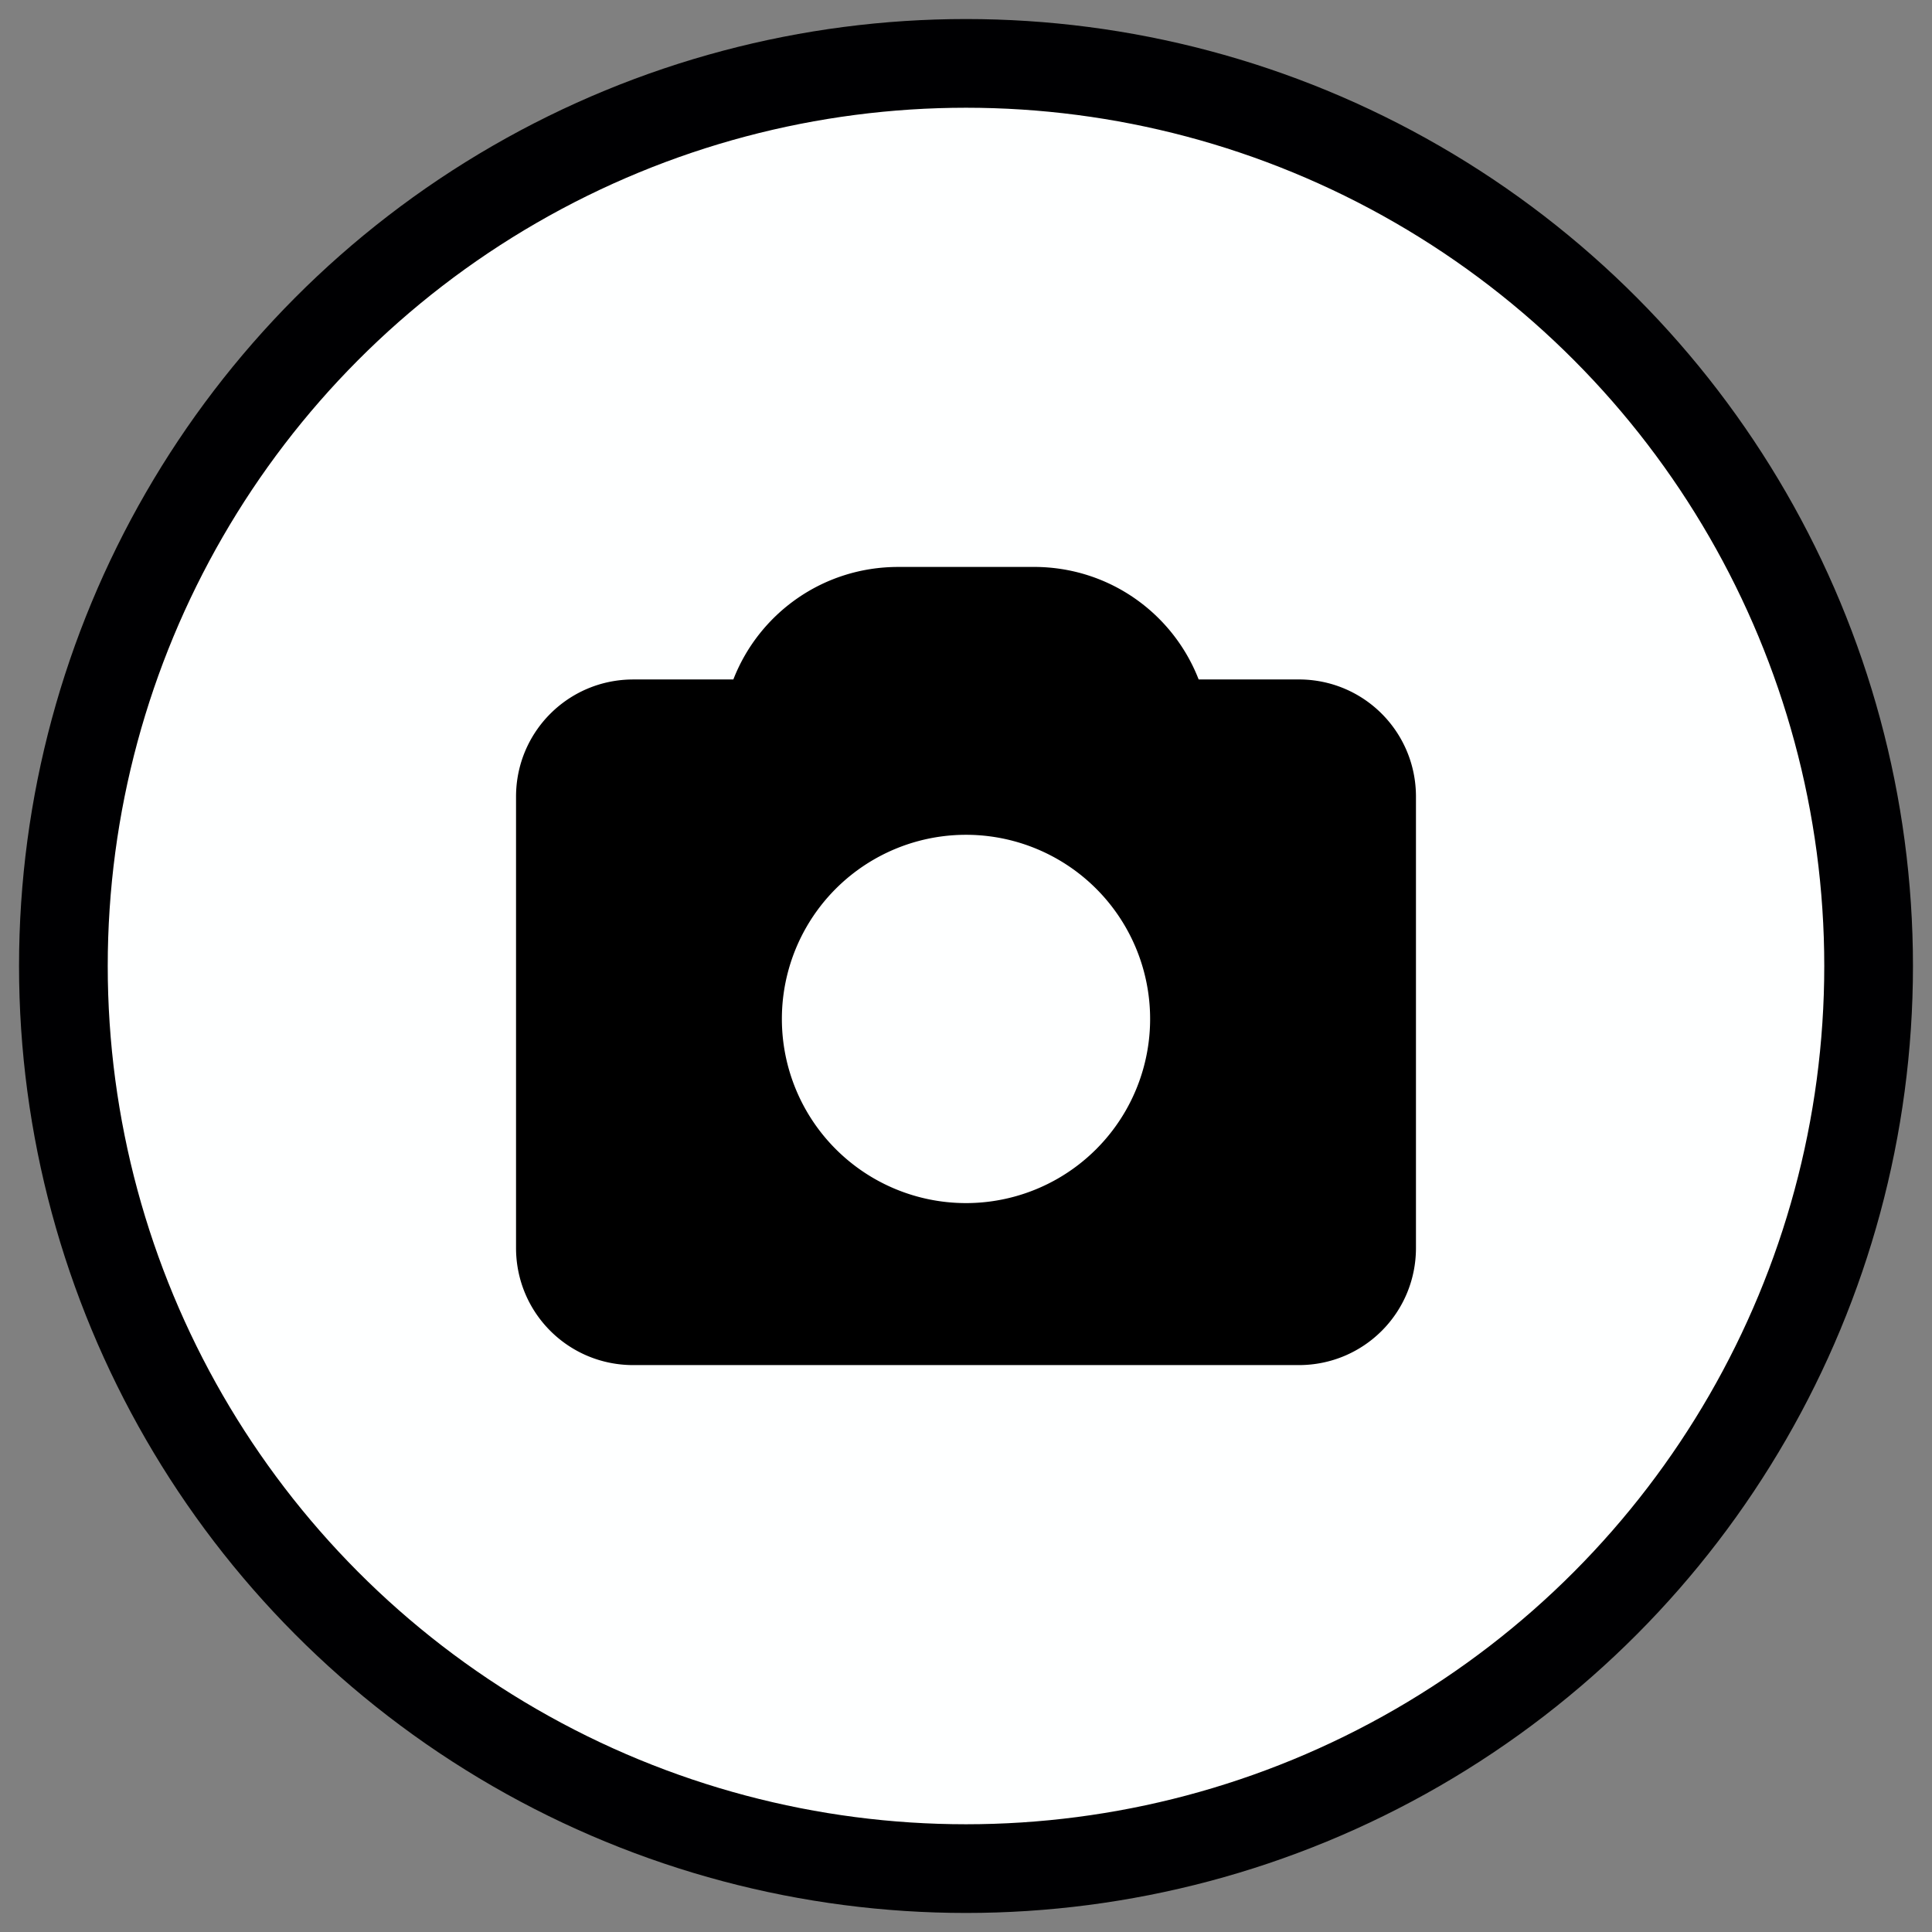 <?xml version="1.0" encoding="UTF-8" standalone="no"?>
<svg
   height="100"
   width="100"
   id="svg4776"
   version="1.1"
   sodipodi:docname="atur_pandangan_tekan.svg"
   inkscape:version="1.4 (e7c3feb100, 2024-10-09)"
   xml:space="preserve"
   xmlns:inkscape="http://www.inkscape.org/namespaces/inkscape"
   xmlns:sodipodi="http://sodipodi.sourceforge.net/DTD/sodipodi-0.dtd"
   xmlns="http://www.w3.org/2000/svg"
   xmlns:svg="http://www.w3.org/2000/svg"
   xmlns:rdf="http://www.w3.org/1999/02/22-rdf-syntax-ns#"
   xmlns:cc="http://creativecommons.org/ns#"
   xmlns:dc="http://purl.org/dc/elements/1.1/"><rect width="100%" height="100%" fill="#808080" stroke="none"/><sodipodi:namedview
     pagecolor="#000000"
     bordercolor="#666666"
     borderopacity="1"
     objecttolerance="10"
     gridtolerance="10"
     guidetolerance="10"
     inkscape:pageopacity="0"
     inkscape:pageshadow="2"
     inkscape:window-width="1283"
     inkscape:window-height="761"
     id="namedview996"
     showgrid="false"
     inkscape:zoom="1.8309823"
     inkscape:cx="23.484662"
     inkscape:cy="73.730915"
     inkscape:window-x="41"
     inkscape:window-y="44"
     inkscape:window-maximized="0"
     inkscape:current-layer="svg4776"
     inkscape:snap-page="true"
     inkscape:showpageshadow="2"
     inkscape:pagecheckerboard="true"
     inkscape:deskcolor="#d1d1d1" /><defs
     id="defs4546"><linearGradient
       id="gradient0"
       gradientTransform="matrix(0,-0.029,0.029,0,44,469)"
       spreadMethod="pad"
       x2="819.2"
       x1="-819.2"
       gradientUnits="userSpaceOnUse"><stop
         id="stop4281"
         stop-color="#383838"
         offset="0" /><stop
         id="stop4283"
         stop-color="#585858"
         offset="1" /></linearGradient><linearGradient
       id="gradient1"
       gradientTransform="matrix(0,-0.029,0.029,0,104,469)"
       spreadMethod="pad"
       x2="819.2"
       x1="-819.2"
       gradientUnits="userSpaceOnUse"><stop
         id="stop4286"
         stop-color="#383838"
         offset="0" /><stop
         id="stop4288"
         stop-color="#585858"
         offset="1" /></linearGradient><linearGradient
       id="gradient2"
       gradientTransform="matrix(0,-0.029,0.029,0,164,469)"
       spreadMethod="pad"
       x2="819.2"
       x1="-819.2"
       gradientUnits="userSpaceOnUse"><stop
         id="stop4291"
         stop-color="#383838"
         offset="0" /><stop
         id="stop4293"
         stop-color="#585858"
         offset="1" /></linearGradient><linearGradient
       id="gradient3"
       gradientTransform="matrix(0,-0.029,0.029,0,224,469)"
       spreadMethod="pad"
       x2="819.2"
       x1="-819.2"
       gradientUnits="userSpaceOnUse"><stop
         id="stop4296"
         stop-color="#383838"
         offset="0" /><stop
         id="stop4298"
         stop-color="#585858"
         offset="1" /></linearGradient><linearGradient
       id="gradient4"
       gradientTransform="matrix(0,-0.029,0.029,0,284,469)"
       spreadMethod="pad"
       x2="819.2"
       x1="-819.2"
       gradientUnits="userSpaceOnUse"><stop
         id="stop4301"
         stop-color="#383838"
         offset="0" /><stop
         id="stop4303"
         stop-color="#585858"
         offset="1" /></linearGradient><linearGradient
       id="gradient5"
       gradientTransform="matrix(0,-0.029,0.029,0,344,469)"
       spreadMethod="pad"
       x2="819.2"
       x1="-819.2"
       gradientUnits="userSpaceOnUse"><stop
         id="stop4306"
         stop-color="#383838"
         offset="0" /><stop
         id="stop4308"
         stop-color="#585858"
         offset="1" /></linearGradient><linearGradient
       id="gradient6"
       gradientTransform="matrix(0,-0.029,0.029,0,44,409)"
       spreadMethod="pad"
       x2="819.2"
       x1="-819.2"
       gradientUnits="userSpaceOnUse"><stop
         id="stop4311"
         stop-color="#383838"
         offset="0" /><stop
         id="stop4313"
         stop-color="#585858"
         offset="1" /></linearGradient><linearGradient
       id="gradient7"
       gradientTransform="matrix(0,-0.029,0.029,0,104,409)"
       spreadMethod="pad"
       x2="819.2"
       x1="-819.2"
       gradientUnits="userSpaceOnUse"><stop
         id="stop4316"
         stop-color="#383838"
         offset="0" /><stop
         id="stop4318"
         stop-color="#585858"
         offset="1" /></linearGradient><linearGradient
       id="gradient8"
       gradientTransform="matrix(0,-0.029,0.029,0,164,409)"
       spreadMethod="pad"
       x2="819.2"
       x1="-819.2"
       gradientUnits="userSpaceOnUse"><stop
         id="stop4321"
         stop-color="#383838"
         offset="0" /><stop
         id="stop4323"
         stop-color="#585858"
         offset="1" /></linearGradient><linearGradient
       id="gradient9"
       gradientTransform="matrix(0,-0.029,0.029,0,224,409)"
       spreadMethod="pad"
       x2="819.2"
       x1="-819.2"
       gradientUnits="userSpaceOnUse"><stop
         id="stop4326"
         stop-color="#383838"
         offset="0" /><stop
         id="stop4328"
         stop-color="#585858"
         offset="1" /></linearGradient><linearGradient
       id="gradient10"
       gradientTransform="matrix(0,-0.029,0.029,0,284,409)"
       spreadMethod="pad"
       x2="819.2"
       x1="-819.2"
       gradientUnits="userSpaceOnUse"><stop
         id="stop4331"
         stop-color="#383838"
         offset="0" /><stop
         id="stop4333"
         stop-color="#585858"
         offset="1" /></linearGradient><linearGradient
       id="gradient11"
       gradientTransform="matrix(0,-0.029,0.029,0,344,409)"
       spreadMethod="pad"
       x2="819.2"
       x1="-819.2"
       gradientUnits="userSpaceOnUse"><stop
         id="stop4336"
         stop-color="#383838"
         offset="0" /><stop
         id="stop4338"
         stop-color="#585858"
         offset="1" /></linearGradient><linearGradient
       id="gradient12"
       gradientTransform="matrix(0,-0.029,0.029,0,44,349)"
       spreadMethod="pad"
       x2="819.2"
       x1="-819.2"
       gradientUnits="userSpaceOnUse"><stop
         id="stop4341"
         stop-color="#383838"
         offset="0" /><stop
         id="stop4343"
         stop-color="#585858"
         offset="1" /></linearGradient><linearGradient
       id="gradient13"
       gradientTransform="matrix(0,-0.029,0.029,0,104,349)"
       spreadMethod="pad"
       x2="819.2"
       x1="-819.2"
       gradientUnits="userSpaceOnUse"><stop
         id="stop4346"
         stop-color="#383838"
         offset="0" /><stop
         id="stop4348"
         stop-color="#585858"
         offset="1" /></linearGradient><linearGradient
       id="gradient14"
       gradientTransform="matrix(0,-0.029,0.029,0,164,349)"
       spreadMethod="pad"
       x2="819.2"
       x1="-819.2"
       gradientUnits="userSpaceOnUse"><stop
         id="stop4351"
         stop-color="#383838"
         offset="0" /><stop
         id="stop4353"
         stop-color="#585858"
         offset="1" /></linearGradient><linearGradient
       id="gradient15"
       gradientTransform="matrix(0,-0.029,0.029,0,224,349)"
       spreadMethod="pad"
       x2="819.2"
       x1="-819.2"
       gradientUnits="userSpaceOnUse"><stop
         id="stop4356"
         stop-color="#383838"
         offset="0" /><stop
         id="stop4358"
         stop-color="#585858"
         offset="1" /></linearGradient><linearGradient
       id="gradient16"
       gradientTransform="matrix(0,-0.029,0.029,0,284,349)"
       spreadMethod="pad"
       x2="819.2"
       x1="-819.2"
       gradientUnits="userSpaceOnUse"><stop
         id="stop4361"
         stop-color="#383838"
         offset="0" /><stop
         id="stop4363"
         stop-color="#585858"
         offset="1" /></linearGradient><linearGradient
       id="gradient17"
       gradientTransform="matrix(0,-0.029,0.029,0,344,349)"
       spreadMethod="pad"
       x2="819.2"
       x1="-819.2"
       gradientUnits="userSpaceOnUse"><stop
         id="stop4366"
         stop-color="#383838"
         offset="0" /><stop
         id="stop4368"
         stop-color="#585858"
         offset="1" /></linearGradient><linearGradient
       id="gradient18"
       gradientTransform="matrix(0,-0.029,0.029,0,314,559)"
       spreadMethod="pad"
       x2="819.2"
       x1="-819.2"
       gradientUnits="userSpaceOnUse"><stop
         id="stop4371"
         stop-color="#383838"
         offset="0" /><stop
         id="stop4373"
         stop-color="#585858"
         offset="1" /></linearGradient><linearGradient
       id="gradient19"
       gradientTransform="matrix(0,-0.029,0.029,0,194,559)"
       spreadMethod="pad"
       x2="819.2"
       x1="-819.2"
       gradientUnits="userSpaceOnUse"><stop
         id="stop4376"
         stop-color="#383838"
         offset="0" /><stop
         id="stop4378"
         stop-color="#585858"
         offset="1" /></linearGradient><linearGradient
       id="gradient20"
       gradientTransform="matrix(0,-0.049,0.049,0,700,455)"
       spreadMethod="pad"
       x2="819.2"
       x1="-819.2"
       gradientUnits="userSpaceOnUse"><stop
         id="stop4381"
         stop-color="#383838"
         offset="0" /><stop
         id="stop4383"
         stop-color="#585858"
         offset="1" /></linearGradient><linearGradient
       id="gradient21"
       gradientTransform="matrix(0,-0.049,0.049,0,610,470)"
       spreadMethod="pad"
       x2="819.2"
       x1="-819.2"
       gradientUnits="userSpaceOnUse"><stop
         id="stop4386"
         stop-color="#383838"
         offset="0" /><stop
         id="stop4388"
         stop-color="#585858"
         offset="1" /></linearGradient><linearGradient
       id="gradient22"
       gradientTransform="matrix(0,-0.049,0.049,0,520,470)"
       spreadMethod="pad"
       x2="819.2"
       x1="-819.2"
       gradientUnits="userSpaceOnUse"><stop
         id="stop4391"
         stop-color="#383838"
         offset="0" /><stop
         id="stop4393"
         stop-color="#585858"
         offset="1" /></linearGradient><linearGradient
       id="gradient23"
       gradientTransform="matrix(0,-0.049,0.049,0,42.5,42.5)"
       spreadMethod="pad"
       x2="819.2"
       x1="-819.2"
       gradientUnits="userSpaceOnUse"><stop
         id="stop4396"
         stop-color="#383838"
         offset="0" /><stop
         id="stop4398"
         stop-color="#585858"
         offset="1" /></linearGradient><linearGradient
       id="gradient24"
       gradientTransform="matrix(0,-0.049,0.049,0,880,365)"
       spreadMethod="pad"
       x2="819.2"
       x1="-819.2"
       gradientUnits="userSpaceOnUse"><stop
         id="stop4401"
         stop-color="#383838"
         offset="0" /><stop
         id="stop4403"
         stop-color="#585858"
         offset="1" /></linearGradient><linearGradient
       id="gradient25"
       gradientTransform="matrix(0,-0.049,0.049,0,790,365)"
       spreadMethod="pad"
       x2="819.2"
       x1="-819.2"
       gradientUnits="userSpaceOnUse"><stop
         id="stop4406"
         stop-color="#383838"
         offset="0" /><stop
         id="stop4408"
         stop-color="#585858"
         offset="1" /></linearGradient><linearGradient
       id="gradient26"
       gradientTransform="matrix(0,-0.049,0.049,0,700,365)"
       spreadMethod="pad"
       x2="819.2"
       x1="-819.2"
       gradientUnits="userSpaceOnUse"><stop
         id="stop4411"
         stop-color="#383838"
         offset="0" /><stop
         id="stop4413"
         stop-color="#585858"
         offset="1" /></linearGradient><linearGradient
       id="gradient27"
       gradientTransform="matrix(0,-0.049,0.049,0,610,365)"
       spreadMethod="pad"
       x2="819.2"
       x1="-819.2"
       gradientUnits="userSpaceOnUse"><stop
         id="stop4416"
         stop-color="#383838"
         offset="0" /><stop
         id="stop4418"
         stop-color="#585858"
         offset="1" /></linearGradient><linearGradient
       id="gradient28"
       gradientTransform="matrix(0,-0.049,0.049,0,520,365)"
       spreadMethod="pad"
       x2="819.2"
       x1="-819.2"
       gradientUnits="userSpaceOnUse"><stop
         id="stop4421"
         stop-color="#383838"
         offset="0" /><stop
         id="stop4423"
         stop-color="#585858"
         offset="1" /></linearGradient><linearGradient
       id="gradient29"
       gradientTransform="matrix(0,-0.049,0.049,0,430,365)"
       spreadMethod="pad"
       x2="819.2"
       x1="-819.2"
       gradientUnits="userSpaceOnUse"><stop
         id="stop4426"
         stop-color="#383838"
         offset="0" /><stop
         id="stop4428"
         stop-color="#585858"
         offset="1" /></linearGradient><linearGradient
       id="gradient30"
       gradientTransform="matrix(0,-0.098,0.098,0,279.95,225)"
       spreadMethod="pad"
       x2="819.2"
       x1="-819.2"
       gradientUnits="userSpaceOnUse"><stop
         id="stop4431"
         stop-color="#383838"
         offset="0" /><stop
         id="stop4433"
         stop-color="#585858"
         offset="1" /></linearGradient><linearGradient
       id="gradient31"
       gradientTransform="matrix(0.041,-0.041,0.041,0.041,279.95,55)"
       spreadMethod="pad"
       x2="819.2"
       x1="-819.2"
       gradientUnits="userSpaceOnUse"><stop
         id="stop4436"
         stop-color="#383838"
         offset="0" /><stop
         id="stop4438"
         stop-color="#585858"
         offset="1" /></linearGradient><linearGradient
       id="gradient32"
       gradientTransform="matrix(0,-0.055,0.055,0,279.95,55)"
       spreadMethod="pad"
       x2="819.2"
       x1="-819.2"
       gradientUnits="userSpaceOnUse"><stop
         id="stop4441"
         stop-color="#434343"
         offset="0.004" /><stop
         id="stop4443"
         stop-color="#2C2C2C"
         offset="1" /></linearGradient><linearGradient
       id="gradient33"
       gradientTransform="matrix(0,-0.098,0.098,0,459.95,224.95)"
       spreadMethod="pad"
       x2="819.2"
       x1="-819.2"
       gradientUnits="userSpaceOnUse"><stop
         id="stop4446"
         stop-color="#383838"
         offset="0" /><stop
         id="stop4448"
         stop-color="#585858"
         offset="1" /></linearGradient><linearGradient
       id="gradient34"
       gradientTransform="matrix(0,-0.029,0.029,0,74,559)"
       spreadMethod="pad"
       x2="819.2"
       x1="-819.2"
       gradientUnits="userSpaceOnUse"><stop
         id="stop4451"
         stop-color="#383838"
         offset="0" /><stop
         id="stop4453"
         stop-color="#585858"
         offset="1" /></linearGradient><linearGradient
       id="gradient35"
       gradientTransform="matrix(0,-0.098,0.098,0,840,225)"
       spreadMethod="pad"
       x2="819.2"
       x1="-819.2"
       gradientUnits="userSpaceOnUse"><stop
         id="stop4456"
         stop-color="#383838"
         offset="0" /><stop
         id="stop4458"
         stop-color="#585858"
         offset="1" /></linearGradient><linearGradient
       id="gradient36"
       gradientTransform="matrix(0.054,-0.054,0.054,0.054,839.45,55.45)"
       spreadMethod="pad"
       x2="819.2"
       x1="-819.2"
       gradientUnits="userSpaceOnUse"><stop
         id="stop4461"
         stop-color="#383838"
         offset="0" /><stop
         id="stop4463"
         stop-color="#585858"
         offset="1" /></linearGradient><linearGradient
       id="gradient37"
       gradientTransform="matrix(0,-0.073,0.073,0,839.4,55.5)"
       spreadMethod="pad"
       x2="819.2"
       x1="-819.2"
       gradientUnits="userSpaceOnUse"><stop
         id="stop4466"
         stop-color="#434343"
         offset="0.004" /><stop
         id="stop4468"
         stop-color="#2C2C2C"
         offset="1" /></linearGradient><linearGradient
       id="gradient38"
       gradientTransform="matrix(0,-0.046,0.046,0,650.5,102.75)"
       spreadMethod="pad"
       x2="819.2"
       x1="-819.2"
       gradientUnits="userSpaceOnUse"><stop
         id="stop4471"
         stop-color="#383838"
         offset="0" /><stop
         id="stop4473"
         stop-color="#585858"
         offset="1" /></linearGradient><linearGradient
       id="gradient39"
       gradientTransform="matrix(0,-0.038,0.037,0,692.7,185.5)"
       spreadMethod="pad"
       x2="819.2"
       x1="-819.2"
       gradientUnits="userSpaceOnUse"><stop
         id="stop4476"
         stop-color="#383838"
         offset="0" /><stop
         id="stop4478"
         stop-color="#585858"
         offset="1" /></linearGradient><linearGradient
       id="gradient40"
       gradientTransform="matrix(0,-0.045,0.045,0,650.5,267.7)"
       spreadMethod="pad"
       x2="819.2"
       x1="-819.2"
       gradientUnits="userSpaceOnUse"><stop
         id="stop4481"
         stop-color="#383838"
         offset="0" /><stop
         id="stop4483"
         stop-color="#585858"
         offset="1" /></linearGradient><linearGradient
       id="gradient41"
       gradientTransform="matrix(0,-0.037,0.037,0,607.75,185.5)"
       spreadMethod="pad"
       x2="819.2"
       x1="-819.2"
       gradientUnits="userSpaceOnUse"><stop
         id="stop4486"
         stop-color="#383838"
         offset="0" /><stop
         id="stop4488"
         stop-color="#585858"
         offset="1" /></linearGradient><linearGradient
       id="gradient42"
       gradientTransform="matrix(0,-0.098,0.098,0,100,225)"
       spreadMethod="pad"
       x2="819.2"
       x1="-819.2"
       gradientUnits="userSpaceOnUse"><stop
         id="stop4491"
         stop-color="#383838"
         offset="0" /><stop
         id="stop4493"
         stop-color="#585858"
         offset="1" /></linearGradient><linearGradient
       id="gradient43"
       gradientTransform="matrix(0,-0.053,0.053,0,100.05,70.05)"
       spreadMethod="pad"
       x2="819.2"
       x1="-819.2"
       gradientUnits="userSpaceOnUse"><stop
         id="stop4496"
         stop-color="#434343"
         offset="0.004" /><stop
         id="stop4498"
         stop-color="#2C2C2C"
         offset="1" /></linearGradient><linearGradient
       id="gradient44"
       gradientTransform="matrix(0.041,-0.041,0.041,0.041,100.1,70.15)"
       spreadMethod="pad"
       x2="819.2"
       x1="-819.2"
       gradientUnits="userSpaceOnUse"><stop
         id="stop4501"
         stop-color="#383838"
         offset="0" /><stop
         id="stop4503"
         stop-color="#585858"
         offset="1" /></linearGradient><linearGradient
       id="gradient45"
       gradientTransform="matrix(0,-0.049,0.049,0,880,455)"
       spreadMethod="pad"
       x2="819.2"
       x1="-819.2"
       gradientUnits="userSpaceOnUse"><stop
         id="stop4506"
         stop-color="#383838"
         offset="0" /><stop
         id="stop4508"
         stop-color="#585858"
         offset="1" /></linearGradient><linearGradient
       id="gradient46"
       gradientTransform="matrix(0,-0.049,0.049,0,790,455)"
       spreadMethod="pad"
       x2="819.2"
       x1="-819.2"
       gradientUnits="userSpaceOnUse"><stop
         id="stop4511"
         stop-color="#383838"
         offset="0" /><stop
         id="stop4513"
         stop-color="#585858"
         offset="1" /></linearGradient><linearGradient
       id="gradient47"
       gradientTransform="matrix(0,-0.049,0.049,0,700,545)"
       spreadMethod="pad"
       x2="819.2"
       x1="-819.2"
       gradientUnits="userSpaceOnUse"><stop
         id="stop4516"
         stop-color="#383838"
         offset="0" /><stop
         id="stop4518"
         stop-color="#585858"
         offset="1" /></linearGradient><linearGradient
       id="gradient48"
       gradientTransform="matrix(0,-0.049,0.049,0,610,545)"
       spreadMethod="pad"
       x2="819.2"
       x1="-819.2"
       gradientUnits="userSpaceOnUse"><stop
         id="stop4521"
         stop-color="#383838"
         offset="0" /><stop
         id="stop4523"
         stop-color="#585858"
         offset="1" /></linearGradient><linearGradient
       id="gradient49"
       gradientTransform="matrix(0,-0.049,0.049,0,520,545)"
       spreadMethod="pad"
       x2="819.2"
       x1="-819.2"
       gradientUnits="userSpaceOnUse"><stop
         id="stop4526"
         stop-color="#383838"
         offset="0" /><stop
         id="stop4528"
         stop-color="#585858"
         offset="1" /></linearGradient><linearGradient
       id="gradient50"
       gradientTransform="matrix(0,-0.049,0.049,0,880,545)"
       spreadMethod="pad"
       x2="819.2"
       x1="-819.2"
       gradientUnits="userSpaceOnUse"><stop
         id="stop4531"
         stop-color="#383838"
         offset="0" /><stop
         id="stop4533"
         stop-color="#585858"
         offset="1" /></linearGradient><linearGradient
       id="gradient51"
       gradientTransform="matrix(0,-0.049,0.049,0,790,545)"
       spreadMethod="pad"
       x2="819.2"
       x1="-819.2"
       gradientUnits="userSpaceOnUse"><stop
         id="stop4536"
         stop-color="#383838"
         offset="0" /><stop
         id="stop4538"
         stop-color="#585858"
         offset="1" /></linearGradient><linearGradient
       id="gradient52"
       gradientTransform="matrix(0,-0.049,0.049,0,430,545)"
       spreadMethod="pad"
       x2="819.2"
       x1="-819.2"
       gradientUnits="userSpaceOnUse"><stop
         id="stop4541"
         stop-color="#383838"
         offset="0" /><stop
         id="stop4543"
         stop-color="#585858"
         offset="1" /></linearGradient><linearGradient
       y1="262.286"
       id="gradient23-0"
       gradientTransform="matrix(0,-0.049,0.049,0,42.5,42.5)"
       spreadMethod="pad"
       x2="819.2"
       x1="520.134"
       gradientUnits="userSpaceOnUse"><stop
         id="stop4396-9"
         stop-color="#383838"
         offset="0" /><stop
         id="stop4398-3"
         stop-color="#585858"
         offset="1" /></linearGradient><linearGradient
       y1="5.581"
       id="gradient22-8"
       gradientTransform="matrix(0,-0.049,0.049,0,520,470)"
       spreadMethod="pad"
       x2="819.2"
       x1="40.206"
       gradientUnits="userSpaceOnUse"><stop
         id="stop4391-7"
         stop-color="#383838"
         offset="0" /><stop
         id="stop4393-9"
         stop-color="#585858"
         offset="1" /></linearGradient><linearGradient
       id="gradient22-6"
       gradientTransform="matrix(0,-0.049,0.049,0,42.5,42.5)"
       spreadMethod="pad"
       x2="819.2"
       x1="-819.2"
       gradientUnits="userSpaceOnUse"><stop
         id="stop4391-75"
         stop-color="#383838"
         offset="0" /><stop
         id="stop4393-3"
         stop-color="#585858"
         offset="1" /></linearGradient><linearGradient
       y1="262.286"
       id="gradient23-0-5"
       gradientTransform="matrix(0,-0.049,0.049,0,42.5,42.5)"
       spreadMethod="pad"
       x2="819.2"
       x1="520.134"
       gradientUnits="userSpaceOnUse"><stop
         id="stop4396-9-6"
         stop-color="#383838"
         offset="0" /><stop
         id="stop4398-3-2"
         stop-color="#585858"
         offset="1" /></linearGradient><linearGradient
       gradientUnits="userSpaceOnUse"
       x1="-819.2"
       x2="819.2"
       spreadMethod="pad"
       gradientTransform="matrix(0,-0.029,0.029,0,44,469)"
       id="gradient0-5"><stop
         offset="0"
         stop-color="#383838"
         id="stop4281-3" /><stop
         offset="1"
         stop-color="#585858"
         id="stop4283-5" /></linearGradient><linearGradient
       gradientUnits="userSpaceOnUse"
       x1="-819.2"
       x2="819.2"
       spreadMethod="pad"
       gradientTransform="matrix(0,-0.029,0.029,0,104,469)"
       id="gradient1-6"><stop
         offset="0"
         stop-color="#383838"
         id="stop4286-2" /><stop
         offset="1"
         stop-color="#585858"
         id="stop4288-9" /></linearGradient><linearGradient
       gradientUnits="userSpaceOnUse"
       x1="-819.2"
       x2="819.2"
       spreadMethod="pad"
       gradientTransform="matrix(0,-0.029,0.029,0,164,469)"
       id="gradient2-1"><stop
         offset="0"
         stop-color="#383838"
         id="stop4291-2" /><stop
         offset="1"
         stop-color="#585858"
         id="stop4293-7" /></linearGradient><linearGradient
       gradientUnits="userSpaceOnUse"
       x1="-819.2"
       x2="819.2"
       spreadMethod="pad"
       gradientTransform="matrix(0,-0.029,0.029,0,224,469)"
       id="gradient3-0"><stop
         offset="0"
         stop-color="#383838"
         id="stop4296-9" /><stop
         offset="1"
         stop-color="#585858"
         id="stop4298-3" /></linearGradient><linearGradient
       gradientUnits="userSpaceOnUse"
       x1="-819.2"
       x2="819.2"
       spreadMethod="pad"
       gradientTransform="matrix(0,-0.029,0.029,0,284,469)"
       id="gradient4-6"><stop
         offset="0"
         stop-color="#383838"
         id="stop4301-0" /><stop
         offset="1"
         stop-color="#585858"
         id="stop4303-6" /></linearGradient><linearGradient
       gradientUnits="userSpaceOnUse"
       x1="-819.2"
       x2="819.2"
       spreadMethod="pad"
       gradientTransform="matrix(0,-0.029,0.029,0,344,469)"
       id="gradient5-2"><stop
         offset="0"
         stop-color="#383838"
         id="stop4306-6" /><stop
         offset="1"
         stop-color="#585858"
         id="stop4308-1" /></linearGradient><linearGradient
       gradientUnits="userSpaceOnUse"
       x1="-819.2"
       x2="819.2"
       spreadMethod="pad"
       gradientTransform="matrix(0,-0.029,0.029,0,44,409)"
       id="gradient6-8"><stop
         offset="0"
         stop-color="#383838"
         id="stop4311-7" /><stop
         offset="1"
         stop-color="#585858"
         id="stop4313-9" /></linearGradient><linearGradient
       gradientUnits="userSpaceOnUse"
       x1="-819.2"
       x2="819.2"
       spreadMethod="pad"
       gradientTransform="matrix(0,-0.029,0.029,0,104,409)"
       id="gradient7-2"><stop
         offset="0"
         stop-color="#383838"
         id="stop4316-0" /><stop
         offset="1"
         stop-color="#585858"
         id="stop4318-2" /></linearGradient><linearGradient
       gradientUnits="userSpaceOnUse"
       x1="-819.2"
       x2="819.2"
       spreadMethod="pad"
       gradientTransform="matrix(0,-0.029,0.029,0,164,409)"
       id="gradient8-3"><stop
         offset="0"
         stop-color="#383838"
         id="stop4321-7" /><stop
         offset="1"
         stop-color="#585858"
         id="stop4323-5" /></linearGradient><linearGradient
       gradientUnits="userSpaceOnUse"
       x1="-819.2"
       x2="819.2"
       spreadMethod="pad"
       gradientTransform="matrix(0,-0.029,0.029,0,224,409)"
       id="gradient9-9"><stop
         offset="0"
         stop-color="#383838"
         id="stop4326-2" /><stop
         offset="1"
         stop-color="#585858"
         id="stop4328-2" /></linearGradient><linearGradient
       gradientUnits="userSpaceOnUse"
       x1="-819.2"
       x2="819.2"
       spreadMethod="pad"
       gradientTransform="matrix(0,-0.029,0.029,0,284,409)"
       id="gradient10-8"><stop
         offset="0"
         stop-color="#383838"
         id="stop4331-9" /><stop
         offset="1"
         stop-color="#585858"
         id="stop4333-7" /></linearGradient><linearGradient
       gradientUnits="userSpaceOnUse"
       x1="-819.2"
       x2="819.2"
       spreadMethod="pad"
       gradientTransform="matrix(0,-0.029,0.029,0,344,409)"
       id="gradient11-3"><stop
         offset="0"
         stop-color="#383838"
         id="stop4336-6" /><stop
         offset="1"
         stop-color="#585858"
         id="stop4338-1" /></linearGradient><linearGradient
       gradientUnits="userSpaceOnUse"
       x1="-819.2"
       x2="819.2"
       spreadMethod="pad"
       gradientTransform="matrix(0,-0.029,0.029,0,44,349)"
       id="gradient12-2"><stop
         offset="0"
         stop-color="#383838"
         id="stop4341-9" /><stop
         offset="1"
         stop-color="#585858"
         id="stop4343-3" /></linearGradient><linearGradient
       gradientUnits="userSpaceOnUse"
       x1="-819.2"
       x2="819.2"
       spreadMethod="pad"
       gradientTransform="matrix(0,-0.029,0.029,0,104,349)"
       id="gradient13-1"><stop
         offset="0"
         stop-color="#383838"
         id="stop4346-9" /><stop
         offset="1"
         stop-color="#585858"
         id="stop4348-4" /></linearGradient><linearGradient
       gradientUnits="userSpaceOnUse"
       x1="-819.2"
       x2="819.2"
       spreadMethod="pad"
       gradientTransform="matrix(0,-0.029,0.029,0,164,349)"
       id="gradient14-7"><stop
         offset="0"
         stop-color="#383838"
         id="stop4351-8" /><stop
         offset="1"
         stop-color="#585858"
         id="stop4353-4" /></linearGradient><linearGradient
       gradientUnits="userSpaceOnUse"
       x1="-819.2"
       x2="819.2"
       spreadMethod="pad"
       gradientTransform="matrix(0,-0.029,0.029,0,224,349)"
       id="gradient15-5"><stop
         offset="0"
         stop-color="#383838"
         id="stop4356-0" /><stop
         offset="1"
         stop-color="#585858"
         id="stop4358-3" /></linearGradient><linearGradient
       gradientUnits="userSpaceOnUse"
       x1="-819.2"
       x2="819.2"
       spreadMethod="pad"
       gradientTransform="matrix(0,-0.029,0.029,0,284,349)"
       id="gradient16-6"><stop
         offset="0"
         stop-color="#383838"
         id="stop4361-1" /><stop
         offset="1"
         stop-color="#585858"
         id="stop4363-0" /></linearGradient><linearGradient
       gradientUnits="userSpaceOnUse"
       x1="-819.2"
       x2="819.2"
       spreadMethod="pad"
       gradientTransform="matrix(0,-0.029,0.029,0,344,349)"
       id="gradient17-6"><stop
         offset="0"
         stop-color="#383838"
         id="stop4366-3" /><stop
         offset="1"
         stop-color="#585858"
         id="stop4368-2" /></linearGradient><linearGradient
       gradientUnits="userSpaceOnUse"
       x1="-819.2"
       x2="819.2"
       spreadMethod="pad"
       gradientTransform="matrix(0,-0.029,0.029,0,314,559)"
       id="gradient18-0"><stop
         offset="0"
         stop-color="#383838"
         id="stop4371-6" /><stop
         offset="1"
         stop-color="#585858"
         id="stop4373-1" /></linearGradient><linearGradient
       gradientUnits="userSpaceOnUse"
       x1="-819.2"
       x2="819.2"
       spreadMethod="pad"
       gradientTransform="matrix(0,-0.029,0.029,0,194,559)"
       id="gradient19-5"><stop
         offset="0"
         stop-color="#383838"
         id="stop4376-5" /><stop
         offset="1"
         stop-color="#585858"
         id="stop4378-4" /></linearGradient><linearGradient
       gradientUnits="userSpaceOnUse"
       x1="-819.2"
       x2="819.2"
       spreadMethod="pad"
       gradientTransform="matrix(0,-0.049,0.049,0,700,455)"
       id="gradient20-7"><stop
         offset="0"
         stop-color="#383838"
         id="stop4381-6" /><stop
         offset="1"
         stop-color="#585858"
         id="stop4383-5" /></linearGradient><linearGradient
       gradientUnits="userSpaceOnUse"
       x1="-819.2"
       x2="819.2"
       spreadMethod="pad"
       gradientTransform="matrix(0,-0.049,0.049,0,610,470)"
       id="gradient21-6"><stop
         offset="0"
         stop-color="#383838"
         id="stop4386-9" /><stop
         offset="1"
         stop-color="#585858"
         id="stop4388-3" /></linearGradient><linearGradient
       gradientUnits="userSpaceOnUse"
       x1="-819.2"
       x2="819.2"
       spreadMethod="pad"
       gradientTransform="matrix(0,-0.049,0.049,0,520,470)"
       id="gradient22-7"><stop
         offset="0"
         stop-color="#383838"
         id="stop4391-4" /><stop
         offset="1"
         stop-color="#585858"
         id="stop4393-5" /></linearGradient><linearGradient
       gradientUnits="userSpaceOnUse"
       x1="-819.2"
       x2="819.2"
       spreadMethod="pad"
       gradientTransform="matrix(0,-0.049,0.049,0,42.5,42.5)"
       id="gradient23-2"><stop
         offset="0"
         stop-color="#383838"
         id="stop4396-5" /><stop
         offset="1"
         stop-color="#585858"
         id="stop4398-4" /></linearGradient><linearGradient
       gradientUnits="userSpaceOnUse"
       x1="-819.2"
       x2="819.2"
       spreadMethod="pad"
       gradientTransform="matrix(0,-0.049,0.049,0,880,365)"
       id="gradient24-7"><stop
         offset="0"
         stop-color="#383838"
         id="stop4401-4" /><stop
         offset="1"
         stop-color="#585858"
         id="stop4403-4" /></linearGradient><linearGradient
       gradientUnits="userSpaceOnUse"
       x1="-819.2"
       x2="819.2"
       spreadMethod="pad"
       gradientTransform="matrix(0,-0.049,0.049,0,790,365)"
       id="gradient25-3"><stop
         offset="0"
         stop-color="#383838"
         id="stop4406-0" /><stop
         offset="1"
         stop-color="#585858"
         id="stop4408-7" /></linearGradient><linearGradient
       gradientUnits="userSpaceOnUse"
       x1="-819.2"
       x2="819.2"
       spreadMethod="pad"
       gradientTransform="matrix(0,-0.049,0.049,0,700,365)"
       id="gradient26-8"><stop
         offset="0"
         stop-color="#383838"
         id="stop4411-6" /><stop
         offset="1"
         stop-color="#585858"
         id="stop4413-8" /></linearGradient><linearGradient
       gradientUnits="userSpaceOnUse"
       x1="-819.2"
       x2="819.2"
       spreadMethod="pad"
       gradientTransform="matrix(0,-0.049,0.049,0,610,365)"
       id="gradient27-8"><stop
         offset="0"
         stop-color="#383838"
         id="stop4416-4" /><stop
         offset="1"
         stop-color="#585858"
         id="stop4418-3" /></linearGradient><linearGradient
       gradientUnits="userSpaceOnUse"
       x1="-819.2"
       x2="819.2"
       spreadMethod="pad"
       gradientTransform="matrix(0,-0.049,0.049,0,520,365)"
       id="gradient28-1"><stop
         offset="0"
         stop-color="#383838"
         id="stop4421-4" /><stop
         offset="1"
         stop-color="#585858"
         id="stop4423-9" /></linearGradient><linearGradient
       gradientUnits="userSpaceOnUse"
       x1="-819.2"
       x2="819.2"
       spreadMethod="pad"
       gradientTransform="matrix(0,-0.049,0.049,0,430,365)"
       id="gradient29-2"><stop
         offset="0"
         stop-color="#383838"
         id="stop4426-0" /><stop
         offset="1"
         stop-color="#585858"
         id="stop4428-6" /></linearGradient><linearGradient
       gradientUnits="userSpaceOnUse"
       x1="-819.2"
       x2="819.2"
       spreadMethod="pad"
       gradientTransform="matrix(0,-0.098,0.098,0,279.95,225)"
       id="gradient30-8"><stop
         offset="0"
         stop-color="#383838"
         id="stop4431-9" /><stop
         offset="1"
         stop-color="#585858"
         id="stop4433-2" /></linearGradient><linearGradient
       gradientUnits="userSpaceOnUse"
       x1="-819.2"
       x2="819.2"
       spreadMethod="pad"
       gradientTransform="matrix(0.041,-0.041,0.041,0.041,279.95,55)"
       id="gradient31-6"><stop
         offset="0"
         stop-color="#383838"
         id="stop4436-6" /><stop
         offset="1"
         stop-color="#585858"
         id="stop4438-4" /></linearGradient><linearGradient
       gradientUnits="userSpaceOnUse"
       x1="-819.2"
       x2="819.2"
       spreadMethod="pad"
       gradientTransform="matrix(0,-0.055,0.055,0,279.95,55)"
       id="gradient32-9"><stop
         offset="0.004"
         stop-color="#434343"
         id="stop4441-5" /><stop
         offset="1"
         stop-color="#2C2C2C"
         id="stop4443-0" /></linearGradient><linearGradient
       gradientUnits="userSpaceOnUse"
       x1="-819.2"
       x2="819.2"
       spreadMethod="pad"
       gradientTransform="matrix(0,-0.098,0.098,0,459.95,224.95)"
       id="gradient33-4"><stop
         offset="0"
         stop-color="#383838"
         id="stop4446-8" /><stop
         offset="1"
         stop-color="#585858"
         id="stop4448-7" /></linearGradient><linearGradient
       gradientUnits="userSpaceOnUse"
       x1="-819.2"
       x2="819.2"
       spreadMethod="pad"
       gradientTransform="matrix(0,-0.029,0.029,0,74,559)"
       id="gradient34-1"><stop
         offset="0"
         stop-color="#383838"
         id="stop4451-7" /><stop
         offset="1"
         stop-color="#585858"
         id="stop4453-2" /></linearGradient><linearGradient
       gradientUnits="userSpaceOnUse"
       x1="-819.2"
       x2="819.2"
       spreadMethod="pad"
       gradientTransform="matrix(0,-0.098,0.098,0,840,225)"
       id="gradient35-7"><stop
         offset="0"
         stop-color="#383838"
         id="stop4456-2" /><stop
         offset="1"
         stop-color="#585858"
         id="stop4458-2" /></linearGradient><linearGradient
       gradientUnits="userSpaceOnUse"
       x1="-819.2"
       x2="819.2"
       spreadMethod="pad"
       gradientTransform="matrix(0.054,-0.054,0.054,0.054,839.45,55.45)"
       id="gradient36-6"><stop
         offset="0"
         stop-color="#383838"
         id="stop4461-1" /><stop
         offset="1"
         stop-color="#585858"
         id="stop4463-0" /></linearGradient><linearGradient
       gradientUnits="userSpaceOnUse"
       x1="-819.2"
       x2="819.2"
       spreadMethod="pad"
       gradientTransform="matrix(0,-0.073,0.073,0,839.4,55.5)"
       id="gradient37-6"><stop
         offset="0.004"
         stop-color="#434343"
         id="stop4466-1" /><stop
         offset="1"
         stop-color="#2C2C2C"
         id="stop4468-5" /></linearGradient><linearGradient
       gradientUnits="userSpaceOnUse"
       x1="-819.2"
       x2="819.2"
       spreadMethod="pad"
       gradientTransform="matrix(0,-0.046,0.046,0,650.5,102.75)"
       id="gradient38-9"><stop
         offset="0"
         stop-color="#383838"
         id="stop4471-4" /><stop
         offset="1"
         stop-color="#585858"
         id="stop4473-9" /></linearGradient><linearGradient
       gradientUnits="userSpaceOnUse"
       x1="-819.2"
       x2="819.2"
       spreadMethod="pad"
       gradientTransform="matrix(0,-0.038,0.037,0,692.7,185.5)"
       id="gradient39-0"><stop
         offset="0"
         stop-color="#383838"
         id="stop4476-9" /><stop
         offset="1"
         stop-color="#585858"
         id="stop4478-1" /></linearGradient><linearGradient
       gradientUnits="userSpaceOnUse"
       x1="-819.2"
       x2="819.2"
       spreadMethod="pad"
       gradientTransform="matrix(0,-0.045,0.045,0,650.5,267.7)"
       id="gradient40-7"><stop
         offset="0"
         stop-color="#383838"
         id="stop4481-7" /><stop
         offset="1"
         stop-color="#585858"
         id="stop4483-1" /></linearGradient><linearGradient
       gradientUnits="userSpaceOnUse"
       x1="-819.2"
       x2="819.2"
       spreadMethod="pad"
       gradientTransform="matrix(0,-0.037,0.037,0,607.75,185.5)"
       id="gradient41-1"><stop
         offset="0"
         stop-color="#383838"
         id="stop4486-5" /><stop
         offset="1"
         stop-color="#585858"
         id="stop4488-9" /></linearGradient><linearGradient
       gradientUnits="userSpaceOnUse"
       x1="-819.2"
       x2="819.2"
       spreadMethod="pad"
       gradientTransform="matrix(0,-0.098,0.098,0,100,225)"
       id="gradient42-7"><stop
         offset="0"
         stop-color="#383838"
         id="stop4491-7" /><stop
         offset="1"
         stop-color="#585858"
         id="stop4493-6" /></linearGradient><linearGradient
       gradientUnits="userSpaceOnUse"
       x1="-819.2"
       x2="819.2"
       spreadMethod="pad"
       gradientTransform="matrix(0,-0.053,0.053,0,100.05,70.05)"
       id="gradient43-7"><stop
         offset="0.004"
         stop-color="#434343"
         id="stop4496-3" /><stop
         offset="1"
         stop-color="#2C2C2C"
         id="stop4498-6" /></linearGradient><linearGradient
       gradientUnits="userSpaceOnUse"
       x1="-819.2"
       x2="819.2"
       spreadMethod="pad"
       gradientTransform="matrix(0.041,-0.041,0.041,0.041,100.1,70.15)"
       id="gradient44-5"><stop
         offset="0"
         stop-color="#383838"
         id="stop4501-6" /><stop
         offset="1"
         stop-color="#585858"
         id="stop4503-3" /></linearGradient><linearGradient
       gradientUnits="userSpaceOnUse"
       x1="-819.2"
       x2="819.2"
       spreadMethod="pad"
       gradientTransform="matrix(0,-0.049,0.049,0,880,455)"
       id="gradient45-9"><stop
         offset="0"
         stop-color="#383838"
         id="stop4506-4" /><stop
         offset="1"
         stop-color="#585858"
         id="stop4508-8" /></linearGradient><linearGradient
       gradientUnits="userSpaceOnUse"
       x1="-819.2"
       x2="819.2"
       spreadMethod="pad"
       gradientTransform="matrix(0,-0.049,0.049,0,790,455)"
       id="gradient46-1"><stop
         offset="0"
         stop-color="#383838"
         id="stop4511-2" /><stop
         offset="1"
         stop-color="#585858"
         id="stop4513-9" /></linearGradient><linearGradient
       gradientUnits="userSpaceOnUse"
       x1="-819.2"
       x2="819.2"
       spreadMethod="pad"
       gradientTransform="matrix(0,-0.049,0.049,0,700,545)"
       id="gradient47-3"><stop
         offset="0"
         stop-color="#383838"
         id="stop4516-9" /><stop
         offset="1"
         stop-color="#585858"
         id="stop4518-0" /></linearGradient><linearGradient
       gradientUnits="userSpaceOnUse"
       x1="-819.2"
       x2="819.2"
       spreadMethod="pad"
       gradientTransform="matrix(0,-0.049,0.049,0,610,545)"
       id="gradient48-8"><stop
         offset="0"
         stop-color="#383838"
         id="stop4521-8" /><stop
         offset="1"
         stop-color="#585858"
         id="stop4523-5" /></linearGradient><linearGradient
       gradientUnits="userSpaceOnUse"
       x1="-819.2"
       x2="819.2"
       spreadMethod="pad"
       gradientTransform="matrix(0,-0.049,0.049,0,520,545)"
       id="gradient49-0"><stop
         offset="0"
         stop-color="#383838"
         id="stop4526-9" /><stop
         offset="1"
         stop-color="#585858"
         id="stop4528-6" /></linearGradient><linearGradient
       gradientUnits="userSpaceOnUse"
       x1="-819.2"
       x2="819.2"
       spreadMethod="pad"
       gradientTransform="matrix(0,-0.049,0.049,0,880,545)"
       id="gradient50-3"><stop
         offset="0"
         stop-color="#383838"
         id="stop4531-8" /><stop
         offset="1"
         stop-color="#585858"
         id="stop4533-5" /></linearGradient><linearGradient
       gradientUnits="userSpaceOnUse"
       x1="-819.2"
       x2="819.2"
       spreadMethod="pad"
       gradientTransform="matrix(0,-0.049,0.049,0,790,545)"
       id="gradient51-6"><stop
         offset="0"
         stop-color="#383838"
         id="stop4536-1" /><stop
         offset="1"
         stop-color="#585858"
         id="stop4538-1" /></linearGradient><linearGradient
       gradientUnits="userSpaceOnUse"
       x1="-819.2"
       x2="819.2"
       spreadMethod="pad"
       gradientTransform="matrix(0,-0.049,0.049,0,430,545)"
       id="gradient52-5"><stop
         offset="0"
         stop-color="#383838"
         id="stop4541-9" /><stop
         offset="1"
         stop-color="#585858"
         id="stop4543-8" /></linearGradient><linearGradient
       gradientUnits="userSpaceOnUse"
       x1="520.134"
       x2="819.2"
       spreadMethod="pad"
       gradientTransform="matrix(0,-0.049,0.049,0,42.5,42.5)"
       id="gradient23-0-4"
       y1="262.286"><stop
         offset="0"
         stop-color="#383838"
         id="stop4396-9-8" /><stop
         offset="1"
         stop-color="#585858"
         id="stop4398-3-1" /></linearGradient><linearGradient
       gradientUnits="userSpaceOnUse"
       x1="40.206"
       x2="819.2"
       spreadMethod="pad"
       gradientTransform="matrix(0,-0.049,0.049,0,520,470)"
       id="gradient22-8-0"
       y1="5.581"><stop
         offset="0"
         stop-color="#383838"
         id="stop4391-7-3" /><stop
         offset="1"
         stop-color="#585858"
         id="stop4393-9-0" /></linearGradient><linearGradient
       gradientUnits="userSpaceOnUse"
       x1="-819.2"
       x2="819.2"
       spreadMethod="pad"
       gradientTransform="matrix(0,-0.049,0.049,0,42.5,42.5)"
       id="gradient22-6-4"><stop
         offset="0"
         stop-color="#383838"
         id="stop4391-75-4" /><stop
         offset="1"
         stop-color="#585858"
         id="stop4393-3-4" /></linearGradient><linearGradient
       gradientUnits="userSpaceOnUse"
       x1="520.134"
       x2="819.2"
       spreadMethod="pad"
       gradientTransform="matrix(0,-0.049,0.049,0,42.5,42.5)"
       id="gradient23-0-5-4"
       y1="262.286"><stop
         offset="0"
         stop-color="#383838"
         id="stop4396-9-6-7" /><stop
         offset="1"
         stop-color="#585858"
         id="stop4398-3-2-6" /></linearGradient><linearGradient
       id="gradient0-7"
       gradientTransform="matrix(0,-0.029,0.029,0,44,469)"
       spreadMethod="pad"
       x2="819.2"
       x1="-819.2"
       gradientUnits="userSpaceOnUse"><stop
         id="stop4281-5"
         stop-color="#383838"
         offset="0" /><stop
         id="stop4283-3"
         stop-color="#585858"
         offset="1" /></linearGradient><linearGradient
       id="gradient1-5"
       gradientTransform="matrix(0,-0.029,0.029,0,104,469)"
       spreadMethod="pad"
       x2="819.2"
       x1="-819.2"
       gradientUnits="userSpaceOnUse"><stop
         id="stop4286-6"
         stop-color="#383838"
         offset="0" /><stop
         id="stop4288-2"
         stop-color="#585858"
         offset="1" /></linearGradient><linearGradient
       id="gradient2-9"
       gradientTransform="matrix(0,-0.029,0.029,0,164,469)"
       spreadMethod="pad"
       x2="819.2"
       x1="-819.2"
       gradientUnits="userSpaceOnUse"><stop
         id="stop4291-1"
         stop-color="#383838"
         offset="0" /><stop
         id="stop4293-2"
         stop-color="#585858"
         offset="1" /></linearGradient><linearGradient
       id="gradient3-7"
       gradientTransform="matrix(0,-0.029,0.029,0,224,469)"
       spreadMethod="pad"
       x2="819.2"
       x1="-819.2"
       gradientUnits="userSpaceOnUse"><stop
         id="stop4296-0"
         stop-color="#383838"
         offset="0" /><stop
         id="stop4298-9"
         stop-color="#585858"
         offset="1" /></linearGradient><linearGradient
       id="gradient4-3"
       gradientTransform="matrix(0,-0.029,0.029,0,284,469)"
       spreadMethod="pad"
       x2="819.2"
       x1="-819.2"
       gradientUnits="userSpaceOnUse"><stop
         id="stop4301-6"
         stop-color="#383838"
         offset="0" /><stop
         id="stop4303-0"
         stop-color="#585858"
         offset="1" /></linearGradient><linearGradient
       id="gradient5-6"
       gradientTransform="matrix(0,-0.029,0.029,0,344,469)"
       spreadMethod="pad"
       x2="819.2"
       x1="-819.2"
       gradientUnits="userSpaceOnUse"><stop
         id="stop4306-2"
         stop-color="#383838"
         offset="0" /><stop
         id="stop4308-6"
         stop-color="#585858"
         offset="1" /></linearGradient><linearGradient
       id="gradient6-1"
       gradientTransform="matrix(0,-0.029,0.029,0,44,409)"
       spreadMethod="pad"
       x2="819.2"
       x1="-819.2"
       gradientUnits="userSpaceOnUse"><stop
         id="stop4311-8"
         stop-color="#383838"
         offset="0" /><stop
         id="stop4313-7"
         stop-color="#585858"
         offset="1" /></linearGradient><linearGradient
       id="gradient7-9"
       gradientTransform="matrix(0,-0.029,0.029,0,104,409)"
       spreadMethod="pad"
       x2="819.2"
       x1="-819.2"
       gradientUnits="userSpaceOnUse"><stop
         id="stop4316-2"
         stop-color="#383838"
         offset="0" /><stop
         id="stop4318-0"
         stop-color="#585858"
         offset="1" /></linearGradient><linearGradient
       id="gradient8-2"
       gradientTransform="matrix(0,-0.029,0.029,0,164,409)"
       spreadMethod="pad"
       x2="819.2"
       x1="-819.2"
       gradientUnits="userSpaceOnUse"><stop
         id="stop4321-3"
         stop-color="#383838"
         offset="0" /><stop
         id="stop4323-7"
         stop-color="#585858"
         offset="1" /></linearGradient><linearGradient
       id="gradient9-5"
       gradientTransform="matrix(0,-0.029,0.029,0,224,409)"
       spreadMethod="pad"
       x2="819.2"
       x1="-819.2"
       gradientUnits="userSpaceOnUse"><stop
         id="stop4326-9"
         stop-color="#383838"
         offset="0" /><stop
         id="stop4328-22"
         stop-color="#585858"
         offset="1" /></linearGradient><linearGradient
       id="gradient10-89"
       gradientTransform="matrix(0,-0.029,0.029,0,284,409)"
       spreadMethod="pad"
       x2="819.2"
       x1="-819.2"
       gradientUnits="userSpaceOnUse"><stop
         id="stop4331-7"
         stop-color="#383838"
         offset="0" /><stop
         id="stop4333-3"
         stop-color="#585858"
         offset="1" /></linearGradient><linearGradient
       id="gradient11-6"
       gradientTransform="matrix(0,-0.029,0.029,0,344,409)"
       spreadMethod="pad"
       x2="819.2"
       x1="-819.2"
       gradientUnits="userSpaceOnUse"><stop
         id="stop4336-1"
         stop-color="#383838"
         offset="0" /><stop
         id="stop4338-2"
         stop-color="#585858"
         offset="1" /></linearGradient><linearGradient
       id="gradient12-9"
       gradientTransform="matrix(0,-0.029,0.029,0,44,349)"
       spreadMethod="pad"
       x2="819.2"
       x1="-819.2"
       gradientUnits="userSpaceOnUse"><stop
         id="stop4341-3"
         stop-color="#383838"
         offset="0" /><stop
         id="stop4343-1"
         stop-color="#585858"
         offset="1" /></linearGradient><linearGradient
       id="gradient13-9"
       gradientTransform="matrix(0,-0.029,0.029,0,104,349)"
       spreadMethod="pad"
       x2="819.2"
       x1="-819.2"
       gradientUnits="userSpaceOnUse"><stop
         id="stop4346-4"
         stop-color="#383838"
         offset="0" /><stop
         id="stop4348-7"
         stop-color="#585858"
         offset="1" /></linearGradient><linearGradient
       id="gradient14-8"
       gradientTransform="matrix(0,-0.029,0.029,0,164,349)"
       spreadMethod="pad"
       x2="819.2"
       x1="-819.2"
       gradientUnits="userSpaceOnUse"><stop
         id="stop4351-4"
         stop-color="#383838"
         offset="0" /><stop
         id="stop4353-5"
         stop-color="#585858"
         offset="1" /></linearGradient><linearGradient
       id="gradient15-0"
       gradientTransform="matrix(0,-0.029,0.029,0,224,349)"
       spreadMethod="pad"
       x2="819.2"
       x1="-819.2"
       gradientUnits="userSpaceOnUse"><stop
         id="stop4356-3"
         stop-color="#383838"
         offset="0" /><stop
         id="stop4358-6"
         stop-color="#585858"
         offset="1" /></linearGradient><linearGradient
       id="gradient16-1"
       gradientTransform="matrix(0,-0.029,0.029,0,284,349)"
       spreadMethod="pad"
       x2="819.2"
       x1="-819.2"
       gradientUnits="userSpaceOnUse"><stop
         id="stop4361-0"
         stop-color="#383838"
         offset="0" /><stop
         id="stop4363-6"
         stop-color="#585858"
         offset="1" /></linearGradient><linearGradient
       id="gradient17-3"
       gradientTransform="matrix(0,-0.029,0.029,0,344,349)"
       spreadMethod="pad"
       x2="819.2"
       x1="-819.2"
       gradientUnits="userSpaceOnUse"><stop
         id="stop4366-2"
         stop-color="#383838"
         offset="0" /><stop
         id="stop4368-0"
         stop-color="#585858"
         offset="1" /></linearGradient><linearGradient
       id="gradient18-6"
       gradientTransform="matrix(0,-0.029,0.029,0,314,559)"
       spreadMethod="pad"
       x2="819.2"
       x1="-819.2"
       gradientUnits="userSpaceOnUse"><stop
         id="stop4371-1"
         stop-color="#383838"
         offset="0" /><stop
         id="stop4373-5"
         stop-color="#585858"
         offset="1" /></linearGradient><linearGradient
       id="gradient19-54"
       gradientTransform="matrix(0,-0.029,0.029,0,194,559)"
       spreadMethod="pad"
       x2="819.2"
       x1="-819.2"
       gradientUnits="userSpaceOnUse"><stop
         id="stop4376-7"
         stop-color="#383838"
         offset="0" /><stop
         id="stop4378-6"
         stop-color="#585858"
         offset="1" /></linearGradient><linearGradient
       id="gradient20-5"
       gradientTransform="matrix(0,-0.049,0.049,0,700,455)"
       spreadMethod="pad"
       x2="819.2"
       x1="-819.2"
       gradientUnits="userSpaceOnUse"><stop
         id="stop4381-69"
         stop-color="#383838"
         offset="0" /><stop
         id="stop4383-3"
         stop-color="#585858"
         offset="1" /></linearGradient><linearGradient
       id="gradient21-7"
       gradientTransform="matrix(0,-0.049,0.049,0,610,470)"
       spreadMethod="pad"
       x2="819.2"
       x1="-819.2"
       gradientUnits="userSpaceOnUse"><stop
         id="stop4386-4"
         stop-color="#383838"
         offset="0" /><stop
         id="stop4388-5"
         stop-color="#585858"
         offset="1" /></linearGradient><linearGradient
       id="gradient22-2"
       gradientTransform="matrix(0,-0.049,0.049,0,520,470)"
       spreadMethod="pad"
       x2="819.2"
       x1="-819.2"
       gradientUnits="userSpaceOnUse"><stop
         id="stop4391-5"
         stop-color="#383838"
         offset="0" /><stop
         id="stop4393-4"
         stop-color="#585858"
         offset="1" /></linearGradient><linearGradient
       id="gradient23-7"
       gradientTransform="matrix(0,-0.049,0.049,0,42.5,42.5)"
       spreadMethod="pad"
       x2="819.2"
       x1="-819.2"
       gradientUnits="userSpaceOnUse"><stop
         id="stop4396-4"
         stop-color="#383838"
         offset="0" /><stop
         id="stop4398-43"
         stop-color="#585858"
         offset="1" /></linearGradient><linearGradient
       id="gradient24-0"
       gradientTransform="matrix(0,-0.049,0.049,0,880,365)"
       spreadMethod="pad"
       x2="819.2"
       x1="-819.2"
       gradientUnits="userSpaceOnUse"><stop
         id="stop4401-7"
         stop-color="#383838"
         offset="0" /><stop
         id="stop4403-8"
         stop-color="#585858"
         offset="1" /></linearGradient><linearGradient
       id="gradient25-6"
       gradientTransform="matrix(0,-0.049,0.049,0,790,365)"
       spreadMethod="pad"
       x2="819.2"
       x1="-819.2"
       gradientUnits="userSpaceOnUse"><stop
         id="stop4406-8"
         stop-color="#383838"
         offset="0" /><stop
         id="stop4408-8"
         stop-color="#585858"
         offset="1" /></linearGradient><linearGradient
       id="gradient26-4"
       gradientTransform="matrix(0,-0.049,0.049,0,700,365)"
       spreadMethod="pad"
       x2="819.2"
       x1="-819.2"
       gradientUnits="userSpaceOnUse"><stop
         id="stop4411-3"
         stop-color="#383838"
         offset="0" /><stop
         id="stop4413-1"
         stop-color="#585858"
         offset="1" /></linearGradient><linearGradient
       id="gradient27-4"
       gradientTransform="matrix(0,-0.049,0.049,0,610,365)"
       spreadMethod="pad"
       x2="819.2"
       x1="-819.2"
       gradientUnits="userSpaceOnUse"><stop
         id="stop4416-9"
         stop-color="#383838"
         offset="0" /><stop
         id="stop4418-2"
         stop-color="#585858"
         offset="1" /></linearGradient><linearGradient
       id="gradient28-0"
       gradientTransform="matrix(0,-0.049,0.049,0,520,365)"
       spreadMethod="pad"
       x2="819.2"
       x1="-819.2"
       gradientUnits="userSpaceOnUse"><stop
         id="stop4421-6"
         stop-color="#383838"
         offset="0" /><stop
         id="stop4423-8"
         stop-color="#585858"
         offset="1" /></linearGradient><linearGradient
       id="gradient29-9"
       gradientTransform="matrix(0,-0.049,0.049,0,430,365)"
       spreadMethod="pad"
       x2="819.2"
       x1="-819.2"
       gradientUnits="userSpaceOnUse"><stop
         id="stop4426-2"
         stop-color="#383838"
         offset="0" /><stop
         id="stop4428-66"
         stop-color="#585858"
         offset="1" /></linearGradient><linearGradient
       id="gradient30-4"
       gradientTransform="matrix(0,-0.098,0.098,0,279.95,225)"
       spreadMethod="pad"
       x2="819.2"
       x1="-819.2"
       gradientUnits="userSpaceOnUse"><stop
         id="stop4431-95"
         stop-color="#383838"
         offset="0" /><stop
         id="stop4433-0"
         stop-color="#585858"
         offset="1" /></linearGradient><linearGradient
       id="gradient31-4"
       gradientTransform="matrix(0.041,-0.041,0.041,0.041,279.95,55)"
       spreadMethod="pad"
       x2="819.2"
       x1="-819.2"
       gradientUnits="userSpaceOnUse"><stop
         id="stop4436-8"
         stop-color="#383838"
         offset="0" /><stop
         id="stop4438-7"
         stop-color="#585858"
         offset="1" /></linearGradient><linearGradient
       id="gradient32-1"
       gradientTransform="matrix(0,-0.055,0.055,0,279.95,55)"
       spreadMethod="pad"
       x2="819.2"
       x1="-819.2"
       gradientUnits="userSpaceOnUse"><stop
         id="stop4441-7"
         stop-color="#434343"
         offset="0.004" /><stop
         id="stop4443-2"
         stop-color="#2C2C2C"
         offset="1" /></linearGradient><linearGradient
       id="gradient33-7"
       gradientTransform="matrix(0,-0.098,0.098,0,459.95,224.95)"
       spreadMethod="pad"
       x2="819.2"
       x1="-819.2"
       gradientUnits="userSpaceOnUse"><stop
         id="stop4446-2"
         stop-color="#383838"
         offset="0" /><stop
         id="stop4448-2"
         stop-color="#585858"
         offset="1" /></linearGradient><linearGradient
       id="gradient34-6"
       gradientTransform="matrix(0,-0.029,0.029,0,74,559)"
       spreadMethod="pad"
       x2="819.2"
       x1="-819.2"
       gradientUnits="userSpaceOnUse"><stop
         id="stop4451-1"
         stop-color="#383838"
         offset="0" /><stop
         id="stop4453-0"
         stop-color="#585858"
         offset="1" /></linearGradient><linearGradient
       id="gradient35-6"
       gradientTransform="matrix(0,-0.098,0.098,0,840,225)"
       spreadMethod="pad"
       x2="819.2"
       x1="-819.2"
       gradientUnits="userSpaceOnUse"><stop
         id="stop4456-1"
         stop-color="#383838"
         offset="0" /><stop
         id="stop4458-5"
         stop-color="#585858"
         offset="1" /></linearGradient><linearGradient
       id="gradient36-9"
       gradientTransform="matrix(0.054,-0.054,0.054,0.054,839.45,55.45)"
       spreadMethod="pad"
       x2="819.2"
       x1="-819.2"
       gradientUnits="userSpaceOnUse"><stop
         id="stop4461-4"
         stop-color="#383838"
         offset="0" /><stop
         id="stop4463-9"
         stop-color="#585858"
         offset="1" /></linearGradient><linearGradient
       id="gradient37-0"
       gradientTransform="matrix(0,-0.073,0.073,0,839.4,55.5)"
       spreadMethod="pad"
       x2="819.2"
       x1="-819.2"
       gradientUnits="userSpaceOnUse"><stop
         id="stop4466-9"
         stop-color="#434343"
         offset="0.004" /><stop
         id="stop4468-1"
         stop-color="#2C2C2C"
         offset="1" /></linearGradient><linearGradient
       id="gradient38-7"
       gradientTransform="matrix(0,-0.046,0.046,0,650.5,102.75)"
       spreadMethod="pad"
       x2="819.2"
       x1="-819.2"
       gradientUnits="userSpaceOnUse"><stop
         id="stop4471-7"
         stop-color="#383838"
         offset="0" /><stop
         id="stop4473-1"
         stop-color="#585858"
         offset="1" /></linearGradient><linearGradient
       id="gradient39-1"
       gradientTransform="matrix(0,-0.038,0.037,0,692.7,185.5)"
       spreadMethod="pad"
       x2="819.2"
       x1="-819.2"
       gradientUnits="userSpaceOnUse"><stop
         id="stop4476-5"
         stop-color="#383838"
         offset="0" /><stop
         id="stop4478-9"
         stop-color="#585858"
         offset="1" /></linearGradient><linearGradient
       id="gradient40-77"
       gradientTransform="matrix(0,-0.045,0.045,0,650.5,267.7)"
       spreadMethod="pad"
       x2="819.2"
       x1="-819.2"
       gradientUnits="userSpaceOnUse"><stop
         id="stop4481-6"
         stop-color="#383838"
         offset="0" /><stop
         id="stop4483-7"
         stop-color="#585858"
         offset="1" /></linearGradient><linearGradient
       id="gradient41-3"
       gradientTransform="matrix(0,-0.037,0.037,0,607.75,185.5)"
       spreadMethod="pad"
       x2="819.2"
       x1="-819.2"
       gradientUnits="userSpaceOnUse"><stop
         id="stop4486-6"
         stop-color="#383838"
         offset="0" /><stop
         id="stop4488-5"
         stop-color="#585858"
         offset="1" /></linearGradient><linearGradient
       id="gradient42-6"
       gradientTransform="matrix(0,-0.098,0.098,0,100,225)"
       spreadMethod="pad"
       x2="819.2"
       x1="-819.2"
       gradientUnits="userSpaceOnUse"><stop
         id="stop4491-3"
         stop-color="#383838"
         offset="0" /><stop
         id="stop4493-9"
         stop-color="#585858"
         offset="1" /></linearGradient><linearGradient
       id="gradient43-4"
       gradientTransform="matrix(0,-0.053,0.053,0,100.05,70.05)"
       spreadMethod="pad"
       x2="819.2"
       x1="-819.2"
       gradientUnits="userSpaceOnUse"><stop
         id="stop4496-8"
         stop-color="#434343"
         offset="0.004" /><stop
         id="stop4498-1"
         stop-color="#2C2C2C"
         offset="1" /></linearGradient><linearGradient
       id="gradient44-2"
       gradientTransform="matrix(0.041,-0.041,0.041,0.041,100.1,70.15)"
       spreadMethod="pad"
       x2="819.2"
       x1="-819.2"
       gradientUnits="userSpaceOnUse"><stop
         id="stop4501-9"
         stop-color="#383838"
         offset="0" /><stop
         id="stop4503-39"
         stop-color="#585858"
         offset="1" /></linearGradient><linearGradient
       id="gradient45-0"
       gradientTransform="matrix(0,-0.049,0.049,0,880,455)"
       spreadMethod="pad"
       x2="819.2"
       x1="-819.2"
       gradientUnits="userSpaceOnUse"><stop
         id="stop4506-8"
         stop-color="#383838"
         offset="0" /><stop
         id="stop4508-85"
         stop-color="#585858"
         offset="1" /></linearGradient><linearGradient
       id="gradient46-0"
       gradientTransform="matrix(0,-0.049,0.049,0,790,455)"
       spreadMethod="pad"
       x2="819.2"
       x1="-819.2"
       gradientUnits="userSpaceOnUse"><stop
         id="stop4511-9"
         stop-color="#383838"
         offset="0" /><stop
         id="stop4513-6"
         stop-color="#585858"
         offset="1" /></linearGradient><linearGradient
       id="gradient47-38"
       gradientTransform="matrix(0,-0.049,0.049,0,700,545)"
       spreadMethod="pad"
       x2="819.2"
       x1="-819.2"
       gradientUnits="userSpaceOnUse"><stop
         id="stop4516-5"
         stop-color="#383838"
         offset="0" /><stop
         id="stop4518-6"
         stop-color="#585858"
         offset="1" /></linearGradient><linearGradient
       id="gradient48-1"
       gradientTransform="matrix(0,-0.049,0.049,0,610,545)"
       spreadMethod="pad"
       x2="819.2"
       x1="-819.2"
       gradientUnits="userSpaceOnUse"><stop
         id="stop4521-1"
         stop-color="#383838"
         offset="0" /><stop
         id="stop4523-59"
         stop-color="#585858"
         offset="1" /></linearGradient><linearGradient
       id="gradient49-8"
       gradientTransform="matrix(0,-0.049,0.049,0,520,545)"
       spreadMethod="pad"
       x2="819.2"
       x1="-819.2"
       gradientUnits="userSpaceOnUse"><stop
         id="stop4526-4"
         stop-color="#383838"
         offset="0" /><stop
         id="stop4528-8"
         stop-color="#585858"
         offset="1" /></linearGradient><linearGradient
       id="gradient50-1"
       gradientTransform="matrix(0,-0.049,0.049,0,880,545)"
       spreadMethod="pad"
       x2="819.2"
       x1="-819.2"
       gradientUnits="userSpaceOnUse"><stop
         id="stop4531-0"
         stop-color="#383838"
         offset="0" /><stop
         id="stop4533-3"
         stop-color="#585858"
         offset="1" /></linearGradient><linearGradient
       id="gradient51-0"
       gradientTransform="matrix(0,-0.049,0.049,0,790,545)"
       spreadMethod="pad"
       x2="819.2"
       x1="-819.2"
       gradientUnits="userSpaceOnUse"><stop
         id="stop4536-4"
         stop-color="#383838"
         offset="0" /><stop
         id="stop4538-4"
         stop-color="#585858"
         offset="1" /></linearGradient><linearGradient
       id="gradient52-4"
       gradientTransform="matrix(0,-0.049,0.049,0,430,545)"
       spreadMethod="pad"
       x2="819.2"
       x1="-819.2"
       gradientUnits="userSpaceOnUse"><stop
         id="stop4541-4"
         stop-color="#383838"
         offset="0" /><stop
         id="stop4543-7"
         stop-color="#585858"
         offset="1" /></linearGradient><linearGradient
       y1="262.286"
       id="gradient23-0-6"
       gradientTransform="matrix(0,-0.049,0.049,0,42.5,42.5)"
       spreadMethod="pad"
       x2="819.2"
       x1="520.134"
       gradientUnits="userSpaceOnUse"><stop
         id="stop4396-9-3"
         stop-color="#383838"
         offset="0" /><stop
         id="stop4398-3-17"
         stop-color="#585858"
         offset="1" /></linearGradient><linearGradient
       y1="5.581"
       id="gradient22-8-5"
       gradientTransform="matrix(0,-0.049,0.049,0,520,470)"
       spreadMethod="pad"
       x2="819.2"
       x1="40.206"
       gradientUnits="userSpaceOnUse"><stop
         id="stop4391-7-9"
         stop-color="#383838"
         offset="0" /><stop
         id="stop4393-9-6"
         stop-color="#585858"
         offset="1" /></linearGradient><linearGradient
       id="gradient22-6-2"
       gradientTransform="matrix(0,-0.049,0.049,0,42.5,42.5)"
       spreadMethod="pad"
       x2="819.2"
       x1="-819.2"
       gradientUnits="userSpaceOnUse"><stop
         id="stop4391-75-1"
         stop-color="#383838"
         offset="0" /><stop
         id="stop4393-3-7"
         stop-color="#585858"
         offset="1" /></linearGradient><linearGradient
       y1="262.286"
       id="gradient23-0-5-8"
       gradientTransform="matrix(0,-0.049,0.049,0,42.5,42.5)"
       spreadMethod="pad"
       x2="819.2"
       x1="520.134"
       gradientUnits="userSpaceOnUse"><stop
         id="stop4396-9-6-5"
         stop-color="#383838"
         offset="0" /><stop
         id="stop4398-3-2-7"
         stop-color="#585858"
         offset="1" /></linearGradient><linearGradient
       gradientUnits="userSpaceOnUse"
       x1="-819.2"
       x2="819.2"
       spreadMethod="pad"
       gradientTransform="matrix(0,-0.029,0.029,0,44,469)"
       id="gradient0-5-4"><stop
         offset="0"
         stop-color="#383838"
         id="stop4281-3-1" /><stop
         offset="1"
         stop-color="#585858"
         id="stop4283-5-8" /></linearGradient><linearGradient
       gradientUnits="userSpaceOnUse"
       x1="-819.2"
       x2="819.2"
       spreadMethod="pad"
       gradientTransform="matrix(0,-0.029,0.029,0,104,469)"
       id="gradient1-6-5"><stop
         offset="0"
         stop-color="#383838"
         id="stop4286-2-9" /><stop
         offset="1"
         stop-color="#585858"
         id="stop4288-9-7" /></linearGradient><linearGradient
       gradientUnits="userSpaceOnUse"
       x1="-819.2"
       x2="819.2"
       spreadMethod="pad"
       gradientTransform="matrix(0,-0.029,0.029,0,164,469)"
       id="gradient2-1-5"><stop
         offset="0"
         stop-color="#383838"
         id="stop4291-2-3" /><stop
         offset="1"
         stop-color="#585858"
         id="stop4293-7-8" /></linearGradient><linearGradient
       gradientUnits="userSpaceOnUse"
       x1="-819.2"
       x2="819.2"
       spreadMethod="pad"
       gradientTransform="matrix(0,-0.029,0.029,0,224,469)"
       id="gradient3-0-8"><stop
         offset="0"
         stop-color="#383838"
         id="stop4296-9-3" /><stop
         offset="1"
         stop-color="#585858"
         id="stop4298-3-1" /></linearGradient><linearGradient
       gradientUnits="userSpaceOnUse"
       x1="-819.2"
       x2="819.2"
       spreadMethod="pad"
       gradientTransform="matrix(0,-0.029,0.029,0,284,469)"
       id="gradient4-6-8"><stop
         offset="0"
         stop-color="#383838"
         id="stop4301-0-9" /><stop
         offset="1"
         stop-color="#585858"
         id="stop4303-6-6" /></linearGradient><linearGradient
       gradientUnits="userSpaceOnUse"
       x1="-819.2"
       x2="819.2"
       spreadMethod="pad"
       gradientTransform="matrix(0,-0.029,0.029,0,344,469)"
       id="gradient5-2-4"><stop
         offset="0"
         stop-color="#383838"
         id="stop4306-6-3" /><stop
         offset="1"
         stop-color="#585858"
         id="stop4308-1-3" /></linearGradient><linearGradient
       gradientUnits="userSpaceOnUse"
       x1="-819.2"
       x2="819.2"
       spreadMethod="pad"
       gradientTransform="matrix(0,-0.029,0.029,0,44,409)"
       id="gradient6-8-3"><stop
         offset="0"
         stop-color="#383838"
         id="stop4311-7-8" /><stop
         offset="1"
         stop-color="#585858"
         id="stop4313-9-6" /></linearGradient><linearGradient
       gradientUnits="userSpaceOnUse"
       x1="-819.2"
       x2="819.2"
       spreadMethod="pad"
       gradientTransform="matrix(0,-0.029,0.029,0,104,409)"
       id="gradient7-2-0"><stop
         offset="0"
         stop-color="#383838"
         id="stop4316-0-4" /><stop
         offset="1"
         stop-color="#585858"
         id="stop4318-2-8" /></linearGradient><linearGradient
       gradientUnits="userSpaceOnUse"
       x1="-819.2"
       x2="819.2"
       spreadMethod="pad"
       gradientTransform="matrix(0,-0.029,0.029,0,164,409)"
       id="gradient8-3-8"><stop
         offset="0"
         stop-color="#383838"
         id="stop4321-7-8" /><stop
         offset="1"
         stop-color="#585858"
         id="stop4323-5-9" /></linearGradient><linearGradient
       gradientUnits="userSpaceOnUse"
       x1="-819.2"
       x2="819.2"
       spreadMethod="pad"
       gradientTransform="matrix(0,-0.029,0.029,0,224,409)"
       id="gradient9-9-7"><stop
         offset="0"
         stop-color="#383838"
         id="stop4326-2-7" /><stop
         offset="1"
         stop-color="#585858"
         id="stop4328-2-6" /></linearGradient><linearGradient
       gradientUnits="userSpaceOnUse"
       x1="-819.2"
       x2="819.2"
       spreadMethod="pad"
       gradientTransform="matrix(0,-0.029,0.029,0,284,409)"
       id="gradient10-8-4"><stop
         offset="0"
         stop-color="#383838"
         id="stop4331-9-3" /><stop
         offset="1"
         stop-color="#585858"
         id="stop4333-7-0" /></linearGradient><linearGradient
       gradientUnits="userSpaceOnUse"
       x1="-819.2"
       x2="819.2"
       spreadMethod="pad"
       gradientTransform="matrix(0,-0.029,0.029,0,344,409)"
       id="gradient11-3-3"><stop
         offset="0"
         stop-color="#383838"
         id="stop4336-6-0" /><stop
         offset="1"
         stop-color="#585858"
         id="stop4338-1-9" /></linearGradient><linearGradient
       gradientUnits="userSpaceOnUse"
       x1="-819.2"
       x2="819.2"
       spreadMethod="pad"
       gradientTransform="matrix(0,-0.029,0.029,0,44,349)"
       id="gradient12-2-2"><stop
         offset="0"
         stop-color="#383838"
         id="stop4341-9-5" /><stop
         offset="1"
         stop-color="#585858"
         id="stop4343-3-4" /></linearGradient><linearGradient
       gradientUnits="userSpaceOnUse"
       x1="-819.2"
       x2="819.2"
       spreadMethod="pad"
       gradientTransform="matrix(0,-0.029,0.029,0,104,349)"
       id="gradient13-1-0"><stop
         offset="0"
         stop-color="#383838"
         id="stop4346-9-5" /><stop
         offset="1"
         stop-color="#585858"
         id="stop4348-4-9" /></linearGradient><linearGradient
       gradientUnits="userSpaceOnUse"
       x1="-819.2"
       x2="819.2"
       spreadMethod="pad"
       gradientTransform="matrix(0,-0.029,0.029,0,164,349)"
       id="gradient14-7-4"><stop
         offset="0"
         stop-color="#383838"
         id="stop4351-8-6" /><stop
         offset="1"
         stop-color="#585858"
         id="stop4353-4-9" /></linearGradient><linearGradient
       gradientUnits="userSpaceOnUse"
       x1="-819.2"
       x2="819.2"
       spreadMethod="pad"
       gradientTransform="matrix(0,-0.029,0.029,0,224,349)"
       id="gradient15-5-2"><stop
         offset="0"
         stop-color="#383838"
         id="stop4356-0-2" /><stop
         offset="1"
         stop-color="#585858"
         id="stop4358-3-4" /></linearGradient><linearGradient
       gradientUnits="userSpaceOnUse"
       x1="-819.2"
       x2="819.2"
       spreadMethod="pad"
       gradientTransform="matrix(0,-0.029,0.029,0,284,349)"
       id="gradient16-6-7"><stop
         offset="0"
         stop-color="#383838"
         id="stop4361-1-7" /><stop
         offset="1"
         stop-color="#585858"
         id="stop4363-0-5" /></linearGradient><linearGradient
       gradientUnits="userSpaceOnUse"
       x1="-819.2"
       x2="819.2"
       spreadMethod="pad"
       gradientTransform="matrix(0,-0.029,0.029,0,344,349)"
       id="gradient17-6-4"><stop
         offset="0"
         stop-color="#383838"
         id="stop4366-3-8" /><stop
         offset="1"
         stop-color="#585858"
         id="stop4368-2-1" /></linearGradient><linearGradient
       gradientUnits="userSpaceOnUse"
       x1="-819.2"
       x2="819.2"
       spreadMethod="pad"
       gradientTransform="matrix(0,-0.029,0.029,0,314,559)"
       id="gradient18-0-2"><stop
         offset="0"
         stop-color="#383838"
         id="stop4371-6-8" /><stop
         offset="1"
         stop-color="#585858"
         id="stop4373-1-9" /></linearGradient><linearGradient
       gradientUnits="userSpaceOnUse"
       x1="-819.2"
       x2="819.2"
       spreadMethod="pad"
       gradientTransform="matrix(0,-0.029,0.029,0,194,559)"
       id="gradient19-5-3"><stop
         offset="0"
         stop-color="#383838"
         id="stop4376-5-6" /><stop
         offset="1"
         stop-color="#585858"
         id="stop4378-4-8" /></linearGradient><linearGradient
       gradientUnits="userSpaceOnUse"
       x1="-819.2"
       x2="819.2"
       spreadMethod="pad"
       gradientTransform="matrix(0,-0.049,0.049,0,700,455)"
       id="gradient20-7-0"><stop
         offset="0"
         stop-color="#383838"
         id="stop4381-6-2" /><stop
         offset="1"
         stop-color="#585858"
         id="stop4383-5-1" /></linearGradient><linearGradient
       gradientUnits="userSpaceOnUse"
       x1="-819.2"
       x2="819.2"
       spreadMethod="pad"
       gradientTransform="matrix(0,-0.049,0.049,0,610,470)"
       id="gradient21-6-0"><stop
         offset="0"
         stop-color="#383838"
         id="stop4386-9-5" /><stop
         offset="1"
         stop-color="#585858"
         id="stop4388-3-1" /></linearGradient><linearGradient
       gradientUnits="userSpaceOnUse"
       x1="-819.2"
       x2="819.2"
       spreadMethod="pad"
       gradientTransform="matrix(0,-0.049,0.049,0,520,470)"
       id="gradient22-7-1"><stop
         offset="0"
         stop-color="#383838"
         id="stop4391-4-0" /><stop
         offset="1"
         stop-color="#585858"
         id="stop4393-5-8" /></linearGradient><linearGradient
       gradientUnits="userSpaceOnUse"
       x1="-819.2"
       x2="819.2"
       spreadMethod="pad"
       gradientTransform="matrix(0,-0.049,0.049,0,42.5,42.5)"
       id="gradient23-2-5"><stop
         offset="0"
         stop-color="#383838"
         id="stop4396-5-0" /><stop
         offset="1"
         stop-color="#585858"
         id="stop4398-4-6" /></linearGradient><linearGradient
       gradientUnits="userSpaceOnUse"
       x1="-819.2"
       x2="819.2"
       spreadMethod="pad"
       gradientTransform="matrix(0,-0.049,0.049,0,880,365)"
       id="gradient24-7-4"><stop
         offset="0"
         stop-color="#383838"
         id="stop4401-4-6" /><stop
         offset="1"
         stop-color="#585858"
         id="stop4403-4-2" /></linearGradient><linearGradient
       gradientUnits="userSpaceOnUse"
       x1="-819.2"
       x2="819.2"
       spreadMethod="pad"
       gradientTransform="matrix(0,-0.049,0.049,0,790,365)"
       id="gradient25-3-5"><stop
         offset="0"
         stop-color="#383838"
         id="stop4406-0-8" /><stop
         offset="1"
         stop-color="#585858"
         id="stop4408-7-6" /></linearGradient><linearGradient
       gradientUnits="userSpaceOnUse"
       x1="-819.2"
       x2="819.2"
       spreadMethod="pad"
       gradientTransform="matrix(0,-0.049,0.049,0,700,365)"
       id="gradient26-8-2"><stop
         offset="0"
         stop-color="#383838"
         id="stop4411-6-8" /><stop
         offset="1"
         stop-color="#585858"
         id="stop4413-8-4" /></linearGradient><linearGradient
       gradientUnits="userSpaceOnUse"
       x1="-819.2"
       x2="819.2"
       spreadMethod="pad"
       gradientTransform="matrix(0,-0.049,0.049,0,610,365)"
       id="gradient27-8-7"><stop
         offset="0"
         stop-color="#383838"
         id="stop4416-4-2" /><stop
         offset="1"
         stop-color="#585858"
         id="stop4418-3-4" /></linearGradient><linearGradient
       gradientUnits="userSpaceOnUse"
       x1="-819.2"
       x2="819.2"
       spreadMethod="pad"
       gradientTransform="matrix(0,-0.049,0.049,0,520,365)"
       id="gradient28-1-0"><stop
         offset="0"
         stop-color="#383838"
         id="stop4421-4-6" /><stop
         offset="1"
         stop-color="#585858"
         id="stop4423-9-2" /></linearGradient><linearGradient
       gradientUnits="userSpaceOnUse"
       x1="-819.2"
       x2="819.2"
       spreadMethod="pad"
       gradientTransform="matrix(0,-0.049,0.049,0,430,365)"
       id="gradient29-2-9"><stop
         offset="0"
         stop-color="#383838"
         id="stop4426-0-9" /><stop
         offset="1"
         stop-color="#585858"
         id="stop4428-6-0" /></linearGradient><linearGradient
       gradientUnits="userSpaceOnUse"
       x1="-819.2"
       x2="819.2"
       spreadMethod="pad"
       gradientTransform="matrix(0,-0.098,0.098,0,279.95,225)"
       id="gradient30-8-8"><stop
         offset="0"
         stop-color="#383838"
         id="stop4431-9-1" /><stop
         offset="1"
         stop-color="#585858"
         id="stop4433-2-3" /></linearGradient><linearGradient
       gradientUnits="userSpaceOnUse"
       x1="-819.2"
       x2="819.2"
       spreadMethod="pad"
       gradientTransform="matrix(0.041,-0.041,0.041,0.041,279.95,55)"
       id="gradient31-6-1"><stop
         offset="0"
         stop-color="#383838"
         id="stop4436-6-1" /><stop
         offset="1"
         stop-color="#585858"
         id="stop4438-4-0" /></linearGradient><linearGradient
       gradientUnits="userSpaceOnUse"
       x1="-819.2"
       x2="819.2"
       spreadMethod="pad"
       gradientTransform="matrix(0,-0.055,0.055,0,279.95,55)"
       id="gradient32-9-3"><stop
         offset="0.004"
         stop-color="#434343"
         id="stop4441-5-4" /><stop
         offset="1"
         stop-color="#2C2C2C"
         id="stop4443-0-0" /></linearGradient><linearGradient
       gradientUnits="userSpaceOnUse"
       x1="-819.2"
       x2="819.2"
       spreadMethod="pad"
       gradientTransform="matrix(0,-0.098,0.098,0,459.95,224.95)"
       id="gradient33-4-3"><stop
         offset="0"
         stop-color="#383838"
         id="stop4446-8-9" /><stop
         offset="1"
         stop-color="#585858"
         id="stop4448-7-1" /></linearGradient><linearGradient
       gradientUnits="userSpaceOnUse"
       x1="-819.2"
       x2="819.2"
       spreadMethod="pad"
       gradientTransform="matrix(0,-0.029,0.029,0,74,559)"
       id="gradient34-1-9"><stop
         offset="0"
         stop-color="#383838"
         id="stop4451-7-6" /><stop
         offset="1"
         stop-color="#585858"
         id="stop4453-2-9" /></linearGradient><linearGradient
       gradientUnits="userSpaceOnUse"
       x1="-819.2"
       x2="819.2"
       spreadMethod="pad"
       gradientTransform="matrix(0,-0.098,0.098,0,840,225)"
       id="gradient35-7-3"><stop
         offset="0"
         stop-color="#383838"
         id="stop4456-2-3" /><stop
         offset="1"
         stop-color="#585858"
         id="stop4458-2-8" /></linearGradient><linearGradient
       gradientUnits="userSpaceOnUse"
       x1="-819.2"
       x2="819.2"
       spreadMethod="pad"
       gradientTransform="matrix(0.054,-0.054,0.054,0.054,839.45,55.45)"
       id="gradient36-6-0"><stop
         offset="0"
         stop-color="#383838"
         id="stop4461-1-5" /><stop
         offset="1"
         stop-color="#585858"
         id="stop4463-0-6" /></linearGradient><linearGradient
       gradientUnits="userSpaceOnUse"
       x1="-819.2"
       x2="819.2"
       spreadMethod="pad"
       gradientTransform="matrix(0,-0.073,0.073,0,839.4,55.5)"
       id="gradient37-6-6"><stop
         offset="0.004"
         stop-color="#434343"
         id="stop4466-1-4" /><stop
         offset="1"
         stop-color="#2C2C2C"
         id="stop4468-5-0" /></linearGradient><linearGradient
       gradientUnits="userSpaceOnUse"
       x1="-819.2"
       x2="819.2"
       spreadMethod="pad"
       gradientTransform="matrix(0,-0.046,0.046,0,650.5,102.75)"
       id="gradient38-9-0"><stop
         offset="0"
         stop-color="#383838"
         id="stop4471-4-4" /><stop
         offset="1"
         stop-color="#585858"
         id="stop4473-9-6" /></linearGradient><linearGradient
       gradientUnits="userSpaceOnUse"
       x1="-819.2"
       x2="819.2"
       spreadMethod="pad"
       gradientTransform="matrix(0,-0.038,0.037,0,692.7,185.5)"
       id="gradient39-0-2"><stop
         offset="0"
         stop-color="#383838"
         id="stop4476-9-6" /><stop
         offset="1"
         stop-color="#585858"
         id="stop4478-1-7" /></linearGradient><linearGradient
       gradientUnits="userSpaceOnUse"
       x1="-819.2"
       x2="819.2"
       spreadMethod="pad"
       gradientTransform="matrix(0,-0.045,0.045,0,650.5,267.7)"
       id="gradient40-7-5"><stop
         offset="0"
         stop-color="#383838"
         id="stop4481-7-6" /><stop
         offset="1"
         stop-color="#585858"
         id="stop4483-1-9" /></linearGradient><linearGradient
       gradientUnits="userSpaceOnUse"
       x1="-819.2"
       x2="819.2"
       spreadMethod="pad"
       gradientTransform="matrix(0,-0.037,0.037,0,607.75,185.5)"
       id="gradient41-1-8"><stop
         offset="0"
         stop-color="#383838"
         id="stop4486-5-7" /><stop
         offset="1"
         stop-color="#585858"
         id="stop4488-9-2" /></linearGradient><linearGradient
       gradientUnits="userSpaceOnUse"
       x1="-819.2"
       x2="819.2"
       spreadMethod="pad"
       gradientTransform="matrix(0,-0.098,0.098,0,100,225)"
       id="gradient42-7-8"><stop
         offset="0"
         stop-color="#383838"
         id="stop4491-7-2" /><stop
         offset="1"
         stop-color="#585858"
         id="stop4493-6-9" /></linearGradient><linearGradient
       gradientUnits="userSpaceOnUse"
       x1="-819.2"
       x2="819.2"
       spreadMethod="pad"
       gradientTransform="matrix(0,-0.053,0.053,0,100.05,70.05)"
       id="gradient43-7-9"><stop
         offset="0.004"
         stop-color="#434343"
         id="stop4496-3-6" /><stop
         offset="1"
         stop-color="#2C2C2C"
         id="stop4498-6-0" /></linearGradient><linearGradient
       gradientUnits="userSpaceOnUse"
       x1="-819.2"
       x2="819.2"
       spreadMethod="pad"
       gradientTransform="matrix(0.041,-0.041,0.041,0.041,100.1,70.15)"
       id="gradient44-5-2"><stop
         offset="0"
         stop-color="#383838"
         id="stop4501-6-7" /><stop
         offset="1"
         stop-color="#585858"
         id="stop4503-3-6" /></linearGradient><linearGradient
       gradientUnits="userSpaceOnUse"
       x1="-819.2"
       x2="819.2"
       spreadMethod="pad"
       gradientTransform="matrix(0,-0.049,0.049,0,880,455)"
       id="gradient45-9-1"><stop
         offset="0"
         stop-color="#383838"
         id="stop4506-4-3" /><stop
         offset="1"
         stop-color="#585858"
         id="stop4508-8-2" /></linearGradient><linearGradient
       gradientUnits="userSpaceOnUse"
       x1="-819.2"
       x2="819.2"
       spreadMethod="pad"
       gradientTransform="matrix(0,-0.049,0.049,0,790,455)"
       id="gradient46-1-1"><stop
         offset="0"
         stop-color="#383838"
         id="stop4511-2-5" /><stop
         offset="1"
         stop-color="#585858"
         id="stop4513-9-9" /></linearGradient><linearGradient
       gradientUnits="userSpaceOnUse"
       x1="-819.2"
       x2="819.2"
       spreadMethod="pad"
       gradientTransform="matrix(0,-0.049,0.049,0,700,545)"
       id="gradient47-3-9"><stop
         offset="0"
         stop-color="#383838"
         id="stop4516-9-1" /><stop
         offset="1"
         stop-color="#585858"
         id="stop4518-0-4" /></linearGradient><linearGradient
       gradientUnits="userSpaceOnUse"
       x1="-819.2"
       x2="819.2"
       spreadMethod="pad"
       gradientTransform="matrix(0,-0.049,0.049,0,610,545)"
       id="gradient48-8-9"><stop
         offset="0"
         stop-color="#383838"
         id="stop4521-8-1" /><stop
         offset="1"
         stop-color="#585858"
         id="stop4523-5-0" /></linearGradient><linearGradient
       gradientUnits="userSpaceOnUse"
       x1="-819.2"
       x2="819.2"
       spreadMethod="pad"
       gradientTransform="matrix(0,-0.049,0.049,0,520,545)"
       id="gradient49-0-7"><stop
         offset="0"
         stop-color="#383838"
         id="stop4526-9-5" /><stop
         offset="1"
         stop-color="#585858"
         id="stop4528-6-8" /></linearGradient><linearGradient
       gradientUnits="userSpaceOnUse"
       x1="-819.2"
       x2="819.2"
       spreadMethod="pad"
       gradientTransform="matrix(0,-0.049,0.049,0,880,545)"
       id="gradient50-3-7"><stop
         offset="0"
         stop-color="#383838"
         id="stop4531-8-0" /><stop
         offset="1"
         stop-color="#585858"
         id="stop4533-5-4" /></linearGradient><linearGradient
       gradientUnits="userSpaceOnUse"
       x1="-819.2"
       x2="819.2"
       spreadMethod="pad"
       gradientTransform="matrix(0,-0.049,0.049,0,790,545)"
       id="gradient51-6-8"><stop
         offset="0"
         stop-color="#383838"
         id="stop4536-1-0" /><stop
         offset="1"
         stop-color="#585858"
         id="stop4538-1-4" /></linearGradient><linearGradient
       gradientUnits="userSpaceOnUse"
       x1="-819.2"
       x2="819.2"
       spreadMethod="pad"
       gradientTransform="matrix(0,-0.049,0.049,0,430,545)"
       id="gradient52-5-2"><stop
         offset="0"
         stop-color="#383838"
         id="stop4541-9-9" /><stop
         offset="1"
         stop-color="#585858"
         id="stop4543-8-6" /></linearGradient><linearGradient
       gradientUnits="userSpaceOnUse"
       x1="520.134"
       x2="819.2"
       spreadMethod="pad"
       gradientTransform="matrix(0,-0.049,0.049,0,42.5,42.5)"
       id="gradient23-0-4-1"
       y1="262.286"><stop
         offset="0"
         stop-color="#383838"
         id="stop4396-9-8-0" /><stop
         offset="1"
         stop-color="#585858"
         id="stop4398-3-1-4" /></linearGradient><linearGradient
       gradientUnits="userSpaceOnUse"
       x1="40.206"
       x2="819.2"
       spreadMethod="pad"
       gradientTransform="matrix(0,-0.049,0.049,0,520,470)"
       id="gradient22-8-0-2"
       y1="5.581"><stop
         offset="0"
         stop-color="#383838"
         id="stop4391-7-3-2" /><stop
         offset="1"
         stop-color="#585858"
         id="stop4393-9-0-2" /></linearGradient><linearGradient
       gradientUnits="userSpaceOnUse"
       x1="-819.2"
       x2="819.2"
       spreadMethod="pad"
       gradientTransform="matrix(0,-0.049,0.049,0,42.5,42.5)"
       id="gradient22-6-4-0"><stop
         offset="0"
         stop-color="#383838"
         id="stop4391-75-4-5" /><stop
         offset="1"
         stop-color="#585858"
         id="stop4393-3-4-5" /></linearGradient><linearGradient
       gradientUnits="userSpaceOnUse"
       x1="520.134"
       x2="819.2"
       spreadMethod="pad"
       gradientTransform="matrix(0,-0.049,0.049,0,42.5,42.5)"
       id="gradient23-0-5-4-2"
       y1="262.286"><stop
         offset="0"
         stop-color="#383838"
         id="stop4396-9-6-7-9" /><stop
         offset="1"
         stop-color="#585858"
         id="stop4398-3-2-6-0" /></linearGradient></defs><circle
     style="display:inline;fill:#feffff;fill-opacity:0.996;stroke:#000002;stroke-width:4.591;stroke-linecap:square;stroke-linejoin:round;stroke-dasharray:none;stroke-dashoffset:0.1;stroke-opacity:1;paint-order:normal"
     id="path368"
     r="46.719"
     cy="50"
     cx="50" /><path
     id="rect1"
     style="display:inline;fill:#000000;fill-opacity:1;stroke-width:4.06"
     d="m 46.49,29.345 c -3.895,0 -7.205,2.409 -8.532,5.824 H 32.778 c -3.36,0 -6.068,2.708 -6.068,6.068 v 23.355 c 0,3.36 2.708,6.065 6.068,6.065 h 34.447 c 3.36,0 6.065,-2.704 6.065,-6.065 V 41.236 c 0,-3.36 -2.704,-6.068 -6.065,-6.068 h -5.183 c -1.327,-3.415 -4.634,-5.824 -8.529,-5.824 z m 3.508,13.864 A 9.53,9.53 0 0 1 59.53,52.741 9.53,9.53 0 0 1 49.998,62.272 9.53,9.53 0 0 1 40.47,52.741 9.53,9.53 0 0 1 49.998,43.209 Z" /></svg>
